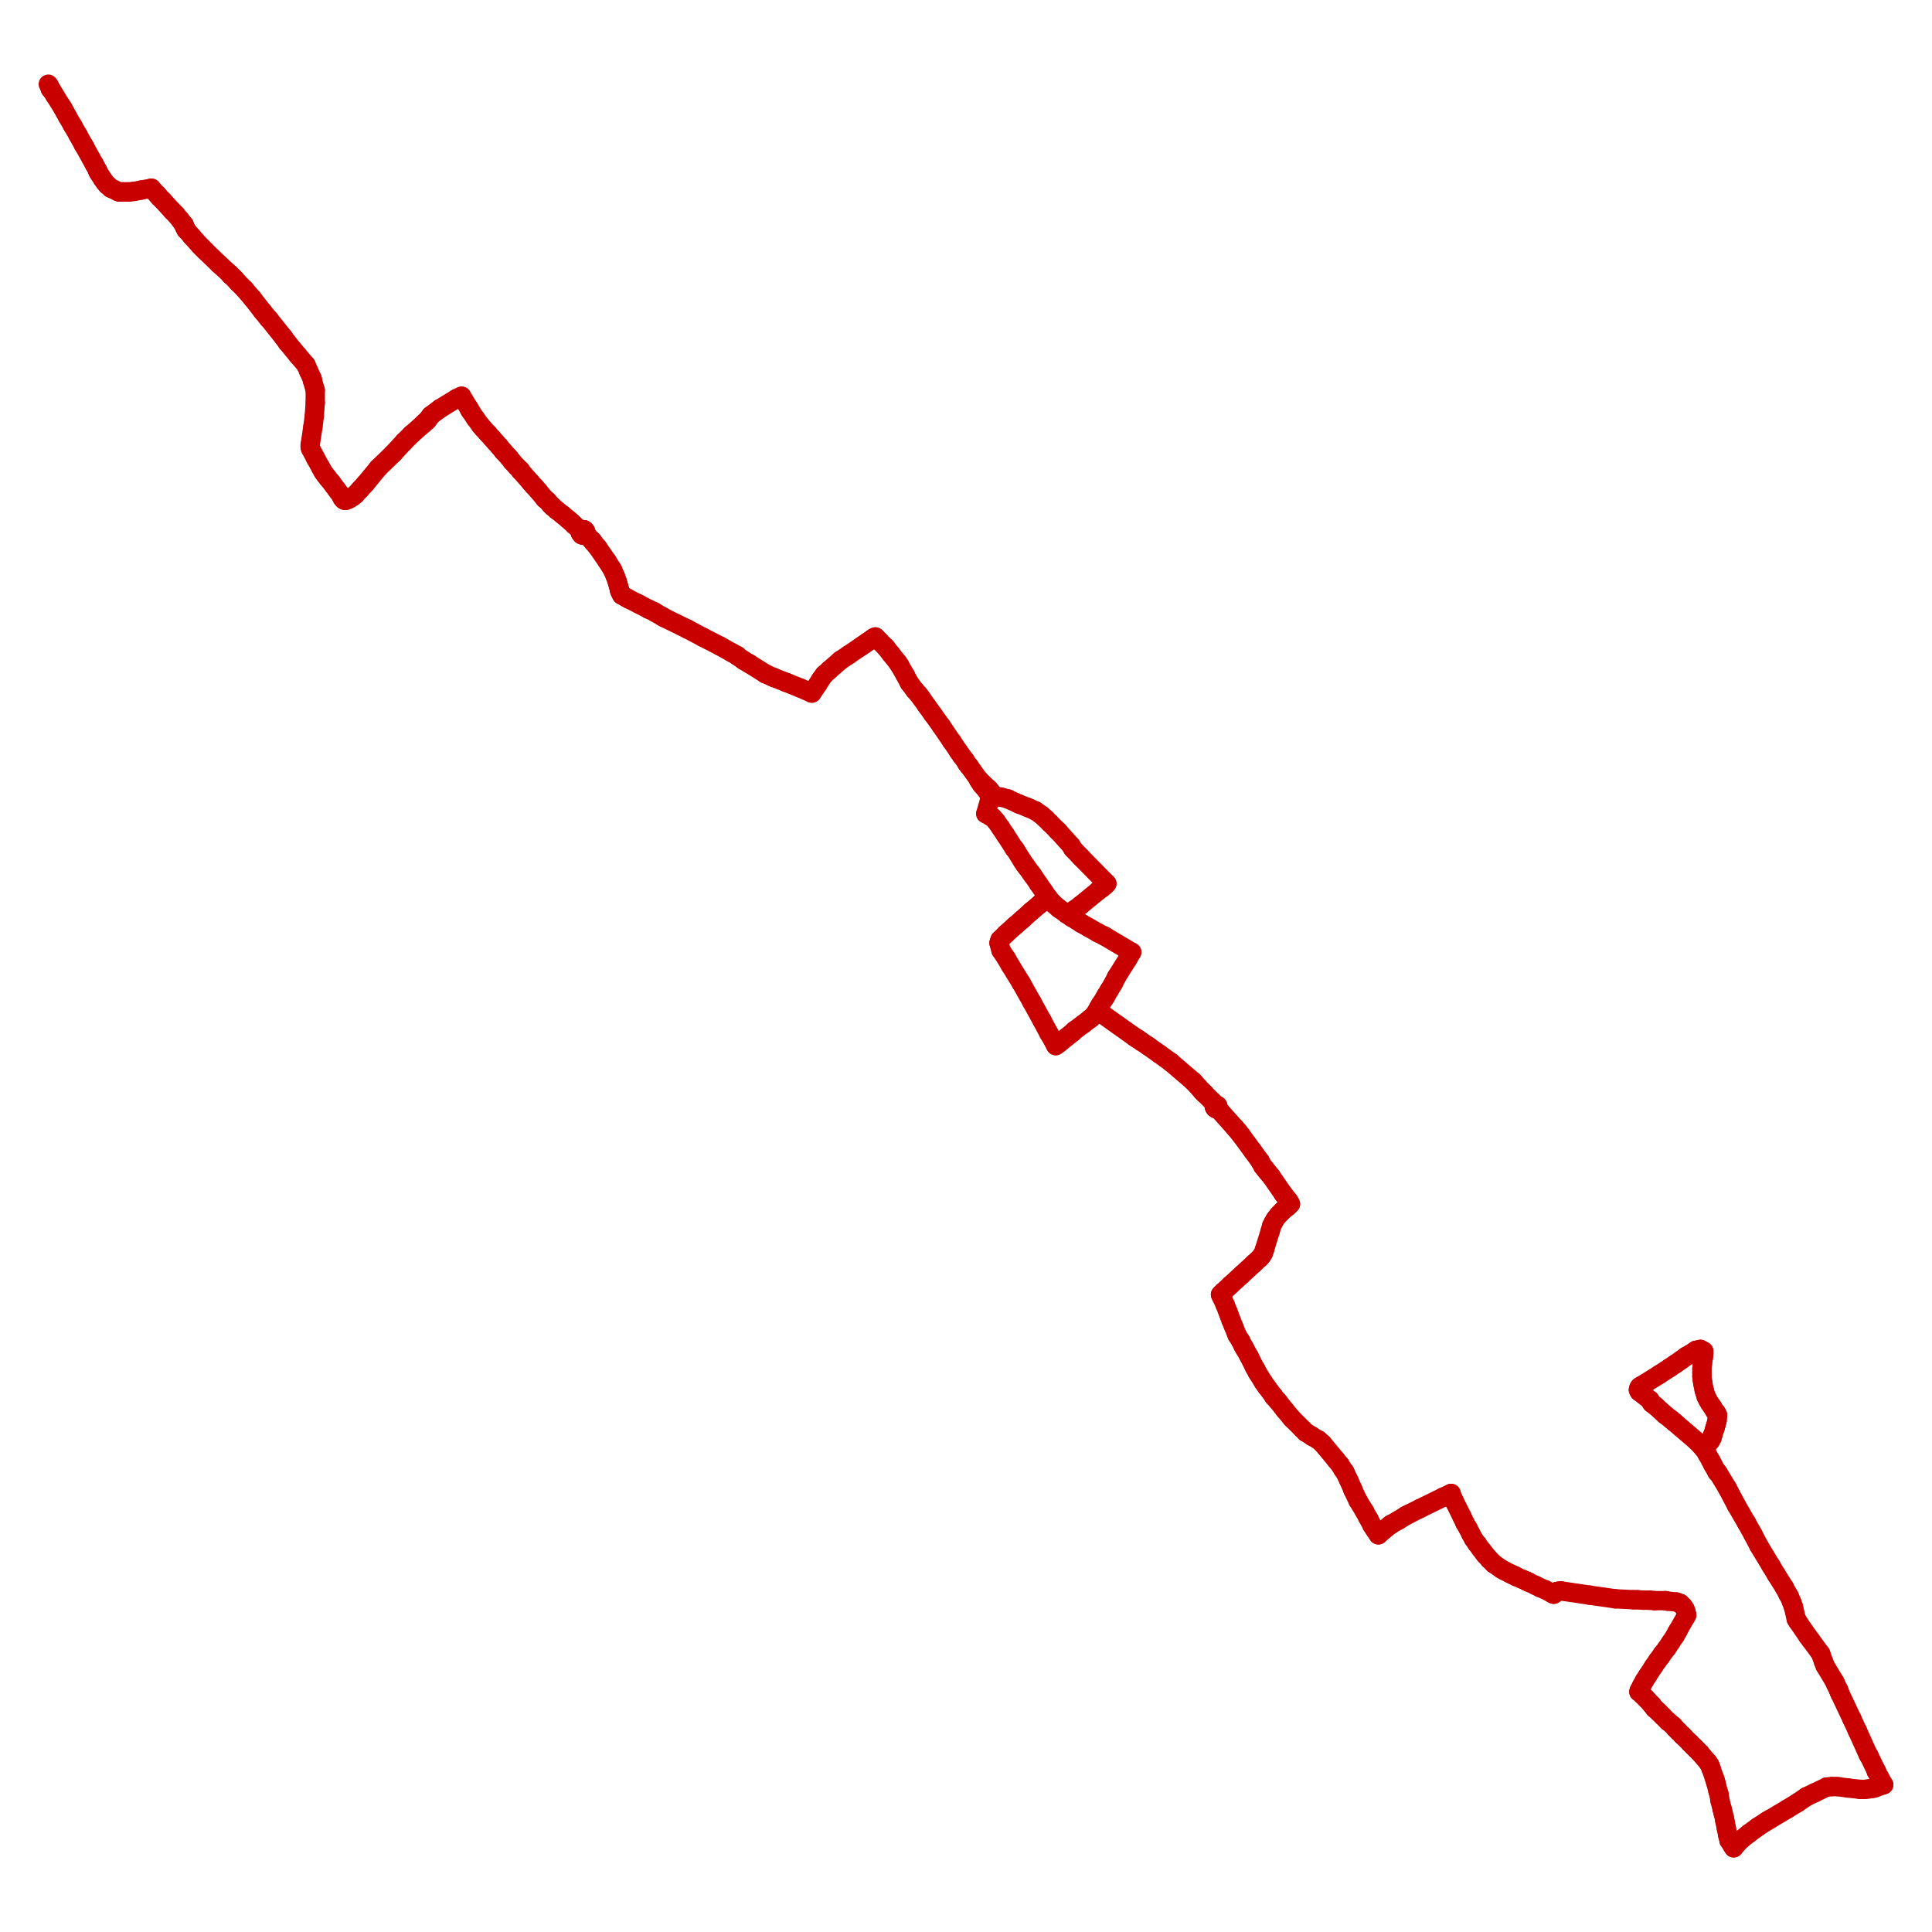 <?xml version="1.0" encoding="utf-8" ?>
<svg baseProfile="tiny" height="400" version="1.2" width="400" xmlns="http://www.w3.org/2000/svg" xmlns:ev="http://www.w3.org/2001/xml-events" xmlns:xlink="http://www.w3.org/1999/xlink"><defs /><line stroke="rgb(200,0,0)" stroke-linecap="round" stroke-width="4" x1="229.157" x2="223.821" y1="182.944" y2="177.512" /><line stroke="rgb(200,0,0)" stroke-linecap="round" stroke-width="4" x1="223.821" x2="222.106" y1="177.512" y2="175.702" /><line stroke="rgb(200,0,0)" stroke-linecap="round" stroke-width="4" x1="222.106" x2="221.725" y1="175.702" y2="175.035" /><line stroke="rgb(200,0,0)" stroke-linecap="round" stroke-width="4" x1="95.567" x2="97.091" y1="82.036" y2="84.513" /><line stroke="rgb(200,0,0)" stroke-linecap="round" stroke-width="4" x1="97.091" x2="97.282" y1="84.513" y2="84.895" /><line stroke="rgb(200,0,0)" stroke-linecap="round" stroke-width="4" x1="97.282" x2="97.472" y1="84.895" y2="85.18" /><line stroke="rgb(200,0,0)" stroke-linecap="round" stroke-width="4" x1="97.472" x2="98.425" y1="85.18" y2="86.61" /><line stroke="rgb(200,0,0)" stroke-linecap="round" stroke-width="4" x1="98.425" x2="99.473" y1="86.61" y2="88.039" /><line stroke="rgb(200,0,0)" stroke-linecap="round" stroke-width="4" x1="99.473" x2="100.045" y1="88.039" y2="88.706" /><line stroke="rgb(200,0,0)" stroke-linecap="round" stroke-width="4" x1="100.045" x2="100.903" y1="88.706" y2="89.659" /><line stroke="rgb(200,0,0)" stroke-linecap="round" stroke-width="4" x1="100.903" x2="101.093" y1="89.659" y2="89.85" /><line stroke="rgb(200,0,0)" stroke-linecap="round" stroke-width="4" x1="101.093" x2="101.856" y1="89.85" y2="90.707" /><line stroke="rgb(200,0,0)" stroke-linecap="round" stroke-width="4" x1="101.856" x2="102.618" y1="90.707" y2="91.565" /><line stroke="rgb(200,0,0)" stroke-linecap="round" stroke-width="4" x1="102.618" x2="103.38" y1="91.565" y2="92.422" /><line stroke="rgb(200,0,0)" stroke-linecap="round" stroke-width="4" x1="103.38" x2="104.238" y1="92.422" y2="93.47" /><line stroke="rgb(200,0,0)" stroke-linecap="round" stroke-width="4" x1="104.238" x2="105.381" y1="93.47" y2="94.709" /><line stroke="rgb(200,0,0)" stroke-linecap="round" stroke-width="4" x1="105.381" x2="106.048" y1="94.709" y2="95.567" /><line stroke="rgb(200,0,0)" stroke-linecap="round" stroke-width="4" x1="106.048" x2="107.001" y1="95.567" y2="96.615" /><line stroke="rgb(200,0,0)" stroke-linecap="round" stroke-width="4" x1="107.001" x2="107.763" y1="96.615" y2="97.377" /><line stroke="rgb(200,0,0)" stroke-linecap="round" stroke-width="4" x1="107.763" x2="107.763" y1="97.377" y2="97.472" /><line stroke="rgb(200,0,0)" stroke-linecap="round" stroke-width="4" x1="190.186" x2="189.423" y1="143.781" y2="142.924" /><line stroke="rgb(200,0,0)" stroke-linecap="round" stroke-width="4" x1="189.423" x2="188.28" y1="142.924" y2="141.399" /><line stroke="rgb(200,0,0)" stroke-linecap="round" stroke-width="4" x1="188.28" x2="187.422" y1="141.399" y2="139.779" /><line stroke="rgb(200,0,0)" stroke-linecap="round" stroke-width="4" x1="187.422" x2="186.279" y1="139.779" y2="137.778" /><line stroke="rgb(200,0,0)" stroke-linecap="round" stroke-width="4" x1="216.961" x2="217.914" y1="185.802" y2="186.946" /><line stroke="rgb(200,0,0)" stroke-linecap="round" stroke-width="4" x1="217.914" x2="219.248" y1="186.946" y2="188.089" /><line stroke="rgb(200,0,0)" stroke-linecap="round" stroke-width="4" x1="219.248" x2="220.868" y1="188.089" y2="189.233" /><line stroke="rgb(200,0,0)" stroke-linecap="round" stroke-width="4" x1="220.868" x2="221.535" y1="189.233" y2="188.947" /><line stroke="rgb(200,0,0)" stroke-linecap="round" stroke-width="4" x1="221.535" x2="222.583" y1="188.947" y2="188.28" /><line stroke="rgb(200,0,0)" stroke-linecap="round" stroke-width="4" x1="222.583" x2="223.726" y1="188.28" y2="187.422" /><line stroke="rgb(200,0,0)" stroke-linecap="round" stroke-width="4" x1="223.726" x2="227.442" y1="187.422" y2="184.373" /><line stroke="rgb(200,0,0)" stroke-linecap="round" stroke-width="4" x1="227.442" x2="227.728" y1="184.373" y2="184.087" /><line stroke="rgb(200,0,0)" stroke-linecap="round" stroke-width="4" x1="227.728" x2="228.109" y1="184.087" y2="183.897" /><line stroke="rgb(200,0,0)" stroke-linecap="round" stroke-width="4" x1="228.109" x2="228.776" y1="183.897" y2="183.325" /><line stroke="rgb(200,0,0)" stroke-linecap="round" stroke-width="4" x1="228.776" x2="229.157" y1="183.325" y2="182.944" /><line stroke="rgb(200,0,0)" stroke-linecap="round" stroke-width="4" x1="220.868" x2="221.821" y1="189.233" y2="189.9" /><line stroke="rgb(200,0,0)" stroke-linecap="round" stroke-width="4" x1="71.174" x2="70.983" y1="103.475" y2="103.285" /><line stroke="rgb(200,0,0)" stroke-linecap="round" stroke-width="4" x1="70.983" x2="70.792" y1="103.285" y2="102.999" /><line stroke="rgb(200,0,0)" stroke-linecap="round" stroke-width="4" x1="70.792" x2="70.507" y1="102.999" y2="102.427" /><line stroke="rgb(200,0,0)" stroke-linecap="round" stroke-width="4" x1="70.507" x2="69.935" y1="102.427" y2="101.665" /><line stroke="rgb(200,0,0)" stroke-linecap="round" stroke-width="4" x1="69.935" x2="69.649" y1="101.665" y2="101.284" /><line stroke="rgb(200,0,0)" stroke-linecap="round" stroke-width="4" x1="69.649" x2="69.077" y1="101.284" y2="100.522" /><line stroke="rgb(200,0,0)" stroke-linecap="round" stroke-width="4" x1="69.077" x2="68.601" y1="100.522" y2="99.855" /><line stroke="rgb(200,0,0)" stroke-linecap="round" stroke-width="4" x1="68.601" x2="68.029" y1="99.855" y2="99.188" /><line stroke="rgb(200,0,0)" stroke-linecap="round" stroke-width="4" x1="68.029" x2="67.743" y1="99.188" y2="98.806" /><line stroke="rgb(200,0,0)" stroke-linecap="round" stroke-width="4" x1="67.743" x2="67.362" y1="98.806" y2="98.33" /><line stroke="rgb(200,0,0)" stroke-linecap="round" stroke-width="4" x1="67.362" x2="66.886" y1="98.33" y2="97.663" /><line stroke="rgb(200,0,0)" stroke-linecap="round" stroke-width="4" x1="66.886" x2="66.409" y1="97.663" y2="96.805" /><line stroke="rgb(200,0,0)" stroke-linecap="round" stroke-width="4" x1="66.409" x2="65.361" y1="96.805" y2="94.9" /><line stroke="rgb(200,0,0)" stroke-linecap="round" stroke-width="4" x1="65.361" x2="64.313" y1="94.9" y2="92.899" /><line stroke="rgb(200,0,0)" stroke-linecap="round" stroke-width="4" x1="64.313" x2="64.218" y1="92.899" y2="92.518" /><line stroke="rgb(200,0,0)" stroke-linecap="round" stroke-width="4" x1="64.218" x2="64.218" y1="92.518" y2="92.136" /><line stroke="rgb(200,0,0)" stroke-linecap="round" stroke-width="4" x1="64.218" x2="64.789" y1="92.136" y2="88.325" /><line stroke="rgb(200,0,0)" stroke-linecap="round" stroke-width="4" x1="64.789" x2="65.075" y1="88.325" y2="86.133" /><line stroke="rgb(200,0,0)" stroke-linecap="round" stroke-width="4" x1="65.075" x2="65.266" y1="86.133" y2="83.37" /><line stroke="rgb(200,0,0)" stroke-linecap="round" stroke-width="4" x1="65.266" x2="65.266" y1="83.37" y2="80.797" /><line stroke="rgb(200,0,0)" stroke-linecap="round" stroke-width="4" x1="168.079" x2="169.318" y1="143.495" y2="141.685" /><line stroke="rgb(200,0,0)" stroke-linecap="round" stroke-width="4" x1="169.318" x2="169.89" y1="141.685" y2="140.732" /><line stroke="rgb(200,0,0)" stroke-linecap="round" stroke-width="4" x1="169.89" x2="170.652" y1="140.732" y2="139.684" /><line stroke="rgb(200,0,0)" stroke-linecap="round" stroke-width="4" x1="170.652" x2="171.7" y1="139.684" y2="138.731" /><line stroke="rgb(200,0,0)" stroke-linecap="round" stroke-width="4" x1="171.7" x2="173.987" y1="138.731" y2="136.73" /><line stroke="rgb(200,0,0)" stroke-linecap="round" stroke-width="4" x1="173.987" x2="175.702" y1="136.73" y2="135.587" /><line stroke="rgb(200,0,0)" stroke-linecap="round" stroke-width="4" x1="175.702" x2="178.37" y1="135.587" y2="133.776" /><line stroke="rgb(200,0,0)" stroke-linecap="round" stroke-width="4" x1="178.37" x2="178.942" y1="133.776" y2="133.395" /><line stroke="rgb(200,0,0)" stroke-linecap="round" stroke-width="4" x1="178.942" x2="179.609" y1="133.395" y2="132.919" /><line stroke="rgb(200,0,0)" stroke-linecap="round" stroke-width="4" x1="285.376" x2="284.804" y1="317.773" y2="316.916" /><line stroke="rgb(200,0,0)" stroke-linecap="round" stroke-width="4" x1="284.804" x2="284.423" y1="316.916" y2="316.344" /><line stroke="rgb(200,0,0)" stroke-linecap="round" stroke-width="4" x1="284.423" x2="284.042" y1="316.344" y2="315.772" /><line stroke="rgb(200,0,0)" stroke-linecap="round" stroke-width="4" x1="284.042" x2="283.47" y1="315.772" y2="314.629" /><line stroke="rgb(200,0,0)" stroke-linecap="round" stroke-width="4" x1="283.47" x2="283.185" y1="314.629" y2="314.152" /><line stroke="rgb(200,0,0)" stroke-linecap="round" stroke-width="4" x1="283.185" x2="282.518" y1="314.152" y2="312.914" /><line stroke="rgb(200,0,0)" stroke-linecap="round" stroke-width="4" x1="282.518" x2="281.184" y1="312.914" y2="310.722" /><line stroke="rgb(200,0,0)" stroke-linecap="round" stroke-width="4" x1="281.184" x2="280.135" y1="310.722" y2="308.531" /><line stroke="rgb(200,0,0)" stroke-linecap="round" stroke-width="4" x1="280.135" x2="280.04" y1="308.531" y2="308.245" /><line stroke="rgb(200,0,0)" stroke-linecap="round" stroke-width="4" x1="280.04" x2="279.278" y1="308.245" y2="306.53" /><line stroke="rgb(200,0,0)" stroke-linecap="round" stroke-width="4" x1="279.278" x2="278.42" y1="306.53" y2="304.719" /><line stroke="rgb(200,0,0)" stroke-linecap="round" stroke-width="4" x1="278.42" x2="278.039" y1="304.719" y2="304.243" /><line stroke="rgb(200,0,0)" stroke-linecap="round" stroke-width="4" x1="204.097" x2="204.669" y1="168.46" y2="168.746" /><line stroke="rgb(200,0,0)" stroke-linecap="round" stroke-width="4" x1="204.669" x2="204.955" y1="168.746" y2="168.937" /><line stroke="rgb(200,0,0)" stroke-linecap="round" stroke-width="4" x1="204.955" x2="205.527" y1="168.937" y2="169.223" /><line stroke="rgb(200,0,0)" stroke-linecap="round" stroke-width="4" x1="205.527" x2="206.194" y1="169.223" y2="169.985" /><line stroke="rgb(200,0,0)" stroke-linecap="round" stroke-width="4" x1="206.194" x2="207.146" y1="169.985" y2="171.319" /><line stroke="rgb(200,0,0)" stroke-linecap="round" stroke-width="4" x1="207.146" x2="208.099" y1="171.319" y2="172.748" /><line stroke="rgb(200,0,0)" stroke-linecap="round" stroke-width="4" x1="208.099" x2="210.005" y1="172.748" y2="175.702" /><line stroke="rgb(200,0,0)" stroke-linecap="round" stroke-width="4" x1="210.005" x2="210.196" y1="175.702" y2="175.893" /><line stroke="rgb(200,0,0)" stroke-linecap="round" stroke-width="4" x1="210.196" x2="211.625" y1="175.893" y2="178.179" /><line stroke="rgb(200,0,0)" stroke-linecap="round" stroke-width="4" x1="211.625" x2="212.197" y1="178.179" y2="179.037" /><line stroke="rgb(200,0,0)" stroke-linecap="round" stroke-width="4" x1="212.197" x2="212.482" y1="179.037" y2="179.418" /><line stroke="rgb(200,0,0)" stroke-linecap="round" stroke-width="4" x1="212.482" x2="213.531" y1="179.418" y2="180.847" /><line stroke="rgb(200,0,0)" stroke-linecap="round" stroke-width="4" x1="213.531" x2="213.816" y1="180.847" y2="181.229" /><line stroke="rgb(200,0,0)" stroke-linecap="round" stroke-width="4" x1="213.816" x2="215.055" y1="181.229" y2="183.039" /><line stroke="rgb(200,0,0)" stroke-linecap="round" stroke-width="4" x1="215.055" x2="216.103" y1="183.039" y2="184.564" /><line stroke="rgb(200,0,0)" stroke-linecap="round" stroke-width="4" x1="216.103" x2="216.961" y1="184.564" y2="185.802" /><line stroke="rgb(200,0,0)" stroke-linecap="round" stroke-width="4" x1="235.446" x2="234.875" y1="215.055" y2="214.674" /><line stroke="rgb(200,0,0)" stroke-linecap="round" stroke-width="4" x1="234.875" x2="228.3" y1="214.674" y2="210.005" /><line stroke="rgb(200,0,0)" stroke-linecap="round" stroke-width="4" x1="228.3" x2="227.538" y1="210.005" y2="209.529" /><line stroke="rgb(200,0,0)" stroke-linecap="round" stroke-width="4" x1="227.538" x2="227.156" y1="209.529" y2="209.243" /><line stroke="rgb(200,0,0)" stroke-linecap="round" stroke-width="4" x1="390.0" x2="389.142" y1="369.514" y2="367.989" /><line stroke="rgb(200,0,0)" stroke-linecap="round" stroke-width="4" x1="300.431" x2="300.812" y1="309.198" y2="310.246" /><line stroke="rgb(200,0,0)" stroke-linecap="round" stroke-width="4" x1="300.812" x2="301.098" y1="310.246" y2="310.817" /><line stroke="rgb(200,0,0)" stroke-linecap="round" stroke-width="4" x1="301.098" x2="302.718" y1="310.817" y2="314.057" /><line stroke="rgb(200,0,0)" stroke-linecap="round" stroke-width="4" x1="302.718" x2="303.29" y1="314.057" y2="315.296" /><line stroke="rgb(200,0,0)" stroke-linecap="round" stroke-width="4" x1="303.29" x2="303.957" y1="315.296" y2="316.439" /><line stroke="rgb(200,0,0)" stroke-linecap="round" stroke-width="4" x1="303.957" x2="304.529" y1="316.439" y2="317.583" /><line stroke="rgb(200,0,0)" stroke-linecap="round" stroke-width="4" x1="304.529" x2="305.1" y1="317.583" y2="318.631" /><line stroke="rgb(200,0,0)" stroke-linecap="round" stroke-width="4" x1="305.1" x2="305.767" y1="318.631" y2="319.584" /><line stroke="rgb(200,0,0)" stroke-linecap="round" stroke-width="4" x1="305.767" x2="305.863" y1="319.584" y2="319.679" /><line stroke="rgb(200,0,0)" stroke-linecap="round" stroke-width="4" x1="305.863" x2="306.53" y1="319.679" y2="320.632" /><line stroke="rgb(200,0,0)" stroke-linecap="round" stroke-width="4" x1="306.53" x2="307.006" y1="320.632" y2="321.204" /><line stroke="rgb(200,0,0)" stroke-linecap="round" stroke-width="4" x1="307.006" x2="307.197" y1="321.204" y2="321.49" /><line stroke="rgb(200,0,0)" stroke-linecap="round" stroke-width="4" x1="307.197" x2="307.482" y1="321.49" y2="321.871" /><line stroke="rgb(200,0,0)" stroke-linecap="round" stroke-width="4" x1="307.482" x2="307.673" y1="321.871" y2="322.061" /><line stroke="rgb(200,0,0)" stroke-linecap="round" stroke-width="4" x1="352.743" x2="352.743" y1="279.754" y2="280.231" /><line stroke="rgb(200,0,0)" stroke-linecap="round" stroke-width="4" x1="352.743" x2="352.648" y1="280.231" y2="281.088" /><line stroke="rgb(200,0,0)" stroke-linecap="round" stroke-width="4" x1="352.648" x2="352.457" y1="281.088" y2="282.518" /><line stroke="rgb(200,0,0)" stroke-linecap="round" stroke-width="4" x1="352.457" x2="352.362" y1="282.518" y2="283.375" /><line stroke="rgb(200,0,0)" stroke-linecap="round" stroke-width="4" x1="352.362" x2="352.362" y1="283.375" y2="284.233" /><line stroke="rgb(200,0,0)" stroke-linecap="round" stroke-width="4" x1="352.362" x2="352.362" y1="284.233" y2="284.995" /><line stroke="rgb(200,0,0)" stroke-linecap="round" stroke-width="4" x1="352.362" x2="352.457" y1="284.995" y2="285.757" /><line stroke="rgb(200,0,0)" stroke-linecap="round" stroke-width="4" x1="352.457" x2="352.553" y1="285.757" y2="286.424" /><line stroke="rgb(200,0,0)" stroke-linecap="round" stroke-width="4" x1="352.553" x2="352.839" y1="286.424" y2="287.854" /><line stroke="rgb(200,0,0)" stroke-linecap="round" stroke-width="4" x1="352.839" x2="353.22" y1="287.854" y2="289.092" /><line stroke="rgb(200,0,0)" stroke-linecap="round" stroke-width="4" x1="353.22" x2="353.601" y1="289.092" y2="289.855" /><line stroke="rgb(200,0,0)" stroke-linecap="round" stroke-width="4" x1="353.601" x2="353.982" y1="289.855" y2="290.522" /><line stroke="rgb(200,0,0)" stroke-linecap="round" stroke-width="4" x1="353.982" x2="354.458" y1="290.522" y2="291.189" /><line stroke="rgb(200,0,0)" stroke-linecap="round" stroke-width="4" x1="354.458" x2="354.649" y1="291.189" y2="291.474" /><line stroke="rgb(200,0,0)" stroke-linecap="round" stroke-width="4" x1="354.649" x2="355.03" y1="291.474" y2="292.141" /><line stroke="rgb(200,0,0)" stroke-linecap="round" stroke-width="4" x1="355.03" x2="355.316" y1="292.141" y2="292.427" /><line stroke="rgb(200,0,0)" stroke-linecap="round" stroke-width="4" x1="355.316" x2="355.602" y1="292.427" y2="292.999" /><line stroke="rgb(200,0,0)" stroke-linecap="round" stroke-width="4" x1="352.648" x2="353.029" y1="299.86" y2="299.574" /><line stroke="rgb(200,0,0)" stroke-linecap="round" stroke-width="4" x1="353.029" x2="353.41" y1="299.574" y2="299.097" /><line stroke="rgb(200,0,0)" stroke-linecap="round" stroke-width="4" x1="353.41" x2="353.791" y1="299.097" y2="298.716" /><line stroke="rgb(200,0,0)" stroke-linecap="round" stroke-width="4" x1="353.791" x2="354.173" y1="298.716" y2="298.24" /><line stroke="rgb(200,0,0)" stroke-linecap="round" stroke-width="4" x1="354.173" x2="354.458" y1="298.24" y2="297.668" /><line stroke="rgb(200,0,0)" stroke-linecap="round" stroke-width="4" x1="354.458" x2="354.554" y1="297.668" y2="297.192" /><line stroke="rgb(200,0,0)" stroke-linecap="round" stroke-width="4" x1="354.554" x2="354.649" y1="297.192" y2="297.001" /><line stroke="rgb(200,0,0)" stroke-linecap="round" stroke-width="4" x1="354.649" x2="355.03" y1="297.001" y2="295.762" /><line stroke="rgb(200,0,0)" stroke-linecap="round" stroke-width="4" x1="355.03" x2="355.125" y1="295.762" y2="295.476" /><line stroke="rgb(200,0,0)" stroke-linecap="round" stroke-width="4" x1="355.125" x2="355.316" y1="295.476" y2="294.809" /><line stroke="rgb(200,0,0)" stroke-linecap="round" stroke-width="4" x1="355.316" x2="355.507" y1="294.809" y2="294.047" /><line stroke="rgb(200,0,0)" stroke-linecap="round" stroke-width="4" x1="355.507" x2="355.602" y1="294.047" y2="292.999" /><line stroke="rgb(200,0,0)" stroke-linecap="round" stroke-width="4" x1="339.308" x2="339.403" y1="350.266" y2="349.98" /><line stroke="rgb(200,0,0)" stroke-linecap="round" stroke-width="4" x1="339.403" x2="339.88" y1="349.98" y2="349.027" /><line stroke="rgb(200,0,0)" stroke-linecap="round" stroke-width="4" x1="339.88" x2="340.451" y1="349.027" y2="347.979" /><line stroke="rgb(200,0,0)" stroke-linecap="round" stroke-width="4" x1="340.451" x2="341.118" y1="347.979" y2="346.931" /><line stroke="rgb(200,0,0)" stroke-linecap="round" stroke-width="4" x1="341.118" x2="342.357" y1="346.931" y2="345.025" /><line stroke="rgb(200,0,0)" stroke-linecap="round" stroke-width="4" x1="342.357" x2="343.215" y1="345.025" y2="343.786" /><line stroke="rgb(200,0,0)" stroke-linecap="round" stroke-width="4" x1="343.215" x2="343.786" y1="343.786" y2="343.024" /><line stroke="rgb(200,0,0)" stroke-linecap="round" stroke-width="4" x1="343.786" x2="344.168" y1="343.024" y2="342.452" /><line stroke="rgb(200,0,0)" stroke-linecap="round" stroke-width="4" x1="344.168" x2="345.12" y1="342.452" y2="341.214" /><line stroke="rgb(200,0,0)" stroke-linecap="round" stroke-width="4" x1="345.12" x2="345.883" y1="341.214" y2="340.07" /><line stroke="rgb(200,0,0)" stroke-linecap="round" stroke-width="4" x1="345.883" x2="346.836" y1="340.07" y2="338.641" /><line stroke="rgb(200,0,0)" stroke-linecap="round" stroke-width="4" x1="346.836" x2="347.121" y1="338.641" y2="338.069" /><line stroke="rgb(200,0,0)" stroke-linecap="round" stroke-width="4" x1="347.121" x2="347.312" y1="338.069" y2="337.783" /><line stroke="rgb(200,0,0)" stroke-linecap="round" stroke-width="4" x1="347.312" x2="347.407" y1="337.783" y2="337.593" /><line stroke="rgb(200,0,0)" stroke-linecap="round" stroke-width="4" x1="347.407" x2="349.027" y1="337.593" y2="334.734" /><line stroke="rgb(200,0,0)" stroke-linecap="round" stroke-width="4" x1="349.027" x2="349.218" y1="334.734" y2="334.353" /><line stroke="rgb(200,0,0)" stroke-linecap="round" stroke-width="4" x1="321.68" x2="322.347" y1="330.065" y2="329.493" /><line stroke="rgb(200,0,0)" stroke-linecap="round" stroke-width="4" x1="322.347" x2="322.919" y1="329.493" y2="329.398" /><line stroke="rgb(200,0,0)" stroke-linecap="round" stroke-width="4" x1="322.919" x2="323.3" y1="329.398" y2="329.398" /><line stroke="rgb(200,0,0)" stroke-linecap="round" stroke-width="4" x1="323.3" x2="329.112" y1="329.398" y2="330.256" /><line stroke="rgb(200,0,0)" stroke-linecap="round" stroke-width="4" x1="329.112" x2="334.448" y1="330.256" y2="331.018" /><line stroke="rgb(200,0,0)" stroke-linecap="round" stroke-width="4" x1="334.448" x2="338.164" y1="331.018" y2="331.209" /><line stroke="rgb(200,0,0)" stroke-linecap="round" stroke-width="4" x1="338.164" x2="339.022" y1="331.209" y2="331.209" /><line stroke="rgb(200,0,0)" stroke-linecap="round" stroke-width="4" x1="339.022" x2="340.261" y1="331.209" y2="331.304" /><line stroke="rgb(200,0,0)" stroke-linecap="round" stroke-width="4" x1="340.261" x2="341.309" y1="331.304" y2="331.304" /><line stroke="rgb(200,0,0)" stroke-linecap="round" stroke-width="4" x1="341.309" x2="341.595" y1="331.304" y2="331.304" /><line stroke="rgb(200,0,0)" stroke-linecap="round" stroke-width="4" x1="341.595" x2="342.548" y1="331.304" y2="331.399" /><line stroke="rgb(200,0,0)" stroke-linecap="round" stroke-width="4" x1="342.548" x2="344.834" y1="331.399" y2="331.399" /><line stroke="rgb(200,0,0)" stroke-linecap="round" stroke-width="4" x1="344.834" x2="345.216" y1="331.399" y2="331.495" /><line stroke="rgb(200,0,0)" stroke-linecap="round" stroke-width="4" x1="345.216" x2="347.121" y1="331.495" y2="331.685" /><line stroke="rgb(200,0,0)" stroke-linecap="round" stroke-width="4" x1="347.121" x2="347.884" y1="331.685" y2="331.971" /><line stroke="rgb(200,0,0)" stroke-linecap="round" stroke-width="4" x1="347.884" x2="348.455" y1="331.971" y2="332.543" /><line stroke="rgb(200,0,0)" stroke-linecap="round" stroke-width="4" x1="348.455" x2="348.837" y1="332.543" y2="333.114" /><line stroke="rgb(200,0,0)" stroke-linecap="round" stroke-width="4" x1="348.837" x2="349.027" y1="333.114" y2="333.591" /><line stroke="rgb(200,0,0)" stroke-linecap="round" stroke-width="4" x1="349.027" x2="349.122" y1="333.591" y2="334.067" /><line stroke="rgb(200,0,0)" stroke-linecap="round" stroke-width="4" x1="349.122" x2="349.218" y1="334.067" y2="334.353" /><line stroke="rgb(200,0,0)" stroke-linecap="round" stroke-width="4" x1="235.446" x2="235.637" y1="215.055" y2="215.15" /><line stroke="rgb(200,0,0)" stroke-linecap="round" stroke-width="4" x1="353.601" x2="353.982" y1="364.844" y2="365.416" /><line stroke="rgb(200,0,0)" stroke-linecap="round" stroke-width="4" x1="353.982" x2="354.268" y1="365.416" y2="366.178" /><line stroke="rgb(200,0,0)" stroke-linecap="round" stroke-width="4" x1="354.268" x2="354.935" y1="366.178" y2="368.084" /><line stroke="rgb(200,0,0)" stroke-linecap="round" stroke-width="4" x1="354.935" x2="355.125" y1="368.084" y2="368.656" /><line stroke="rgb(200,0,0)" stroke-linecap="round" stroke-width="4" x1="355.125" x2="355.316" y1="368.656" y2="369.323" /><line stroke="rgb(200,0,0)" stroke-linecap="round" stroke-width="4" x1="355.316" x2="355.697" y1="369.323" y2="370.848" /><line stroke="rgb(200,0,0)" stroke-linecap="round" stroke-width="4" x1="355.697" x2="355.888" y1="370.848" y2="371.419" /><line stroke="rgb(200,0,0)" stroke-linecap="round" stroke-width="4" x1="355.888" x2="356.078" y1="371.419" y2="372.658" /><line stroke="rgb(200,0,0)" stroke-linecap="round" stroke-width="4" x1="356.078" x2="356.555" y1="372.658" y2="374.564" /><line stroke="rgb(200,0,0)" stroke-linecap="round" stroke-width="4" x1="356.555" x2="356.745" y1="374.564" y2="375.326" /><line stroke="rgb(200,0,0)" stroke-linecap="round" stroke-width="4" x1="356.745" x2="357.031" y1="375.326" y2="376.469" /><line stroke="rgb(200,0,0)" stroke-linecap="round" stroke-width="4" x1="357.031" x2="357.126" y1="376.469" y2="377.041" /><line stroke="rgb(200,0,0)" stroke-linecap="round" stroke-width="4" x1="357.126" x2="357.412" y1="377.041" y2="378.47" /><line stroke="rgb(200,0,0)" stroke-linecap="round" stroke-width="4" x1="357.412" x2="357.698" y1="378.47" y2="379.9" /><line stroke="rgb(200,0,0)" stroke-linecap="round" stroke-width="4" x1="357.698" x2="357.889" y1="379.9" y2="380.567" /><line stroke="rgb(200,0,0)" stroke-linecap="round" stroke-width="4" x1="357.889" x2="357.984" y1="380.567" y2="381.043" /><line stroke="rgb(200,0,0)" stroke-linecap="round" stroke-width="4" x1="377.518" x2="376.946" y1="343.977" y2="342.357" /><line stroke="rgb(200,0,0)" stroke-linecap="round" stroke-width="4" x1="376.946" x2="374.849" y1="342.357" y2="339.498" /><line stroke="rgb(200,0,0)" stroke-linecap="round" stroke-width="4" x1="374.849" x2="374.278" y1="339.498" y2="338.736" /><line stroke="rgb(200,0,0)" stroke-linecap="round" stroke-width="4" x1="374.278" x2="372.182" y1="338.736" y2="335.687" /><line stroke="rgb(200,0,0)" stroke-linecap="round" stroke-width="4" x1="372.182" x2="371.896" y1="335.687" y2="335.211" /><line stroke="rgb(200,0,0)" stroke-linecap="round" stroke-width="4" x1="371.896" x2="371.324" y1="335.211" y2="332.733" /><line stroke="rgb(200,0,0)" stroke-linecap="round" stroke-width="4" x1="371.324" x2="370.943" y1="332.733" y2="331.685" /><line stroke="rgb(200,0,0)" stroke-linecap="round" stroke-width="4" x1="370.943" x2="370.466" y1="331.685" y2="330.542" /><line stroke="rgb(200,0,0)" stroke-linecap="round" stroke-width="4" x1="370.466" x2="370.18" y1="330.542" y2="330.065" /><line stroke="rgb(200,0,0)" stroke-linecap="round" stroke-width="4" x1="370.18" x2="369.418" y1="330.065" y2="328.636" /><line stroke="rgb(200,0,0)" stroke-linecap="round" stroke-width="4" x1="358.937" x2="359.413" y1="382.568" y2="381.996" /><line stroke="rgb(200,0,0)" stroke-linecap="round" stroke-width="4" x1="359.413" x2="360.175" y1="381.996" y2="381.138" /><line stroke="rgb(200,0,0)" stroke-linecap="round" stroke-width="4" x1="378.185" x2="379.233" y1="369.99" y2="369.895" /><line stroke="rgb(200,0,0)" stroke-linecap="round" stroke-width="4" x1="379.233" x2="380.376" y1="369.895" y2="369.895" /><line stroke="rgb(200,0,0)" stroke-linecap="round" stroke-width="4" x1="380.376" x2="382.568" y1="369.895" y2="370.18" /><line stroke="rgb(200,0,0)" stroke-linecap="round" stroke-width="4" x1="382.568" x2="385.14" y1="370.18" y2="370.466" /><line stroke="rgb(200,0,0)" stroke-linecap="round" stroke-width="4" x1="385.14" x2="386.093" y1="370.466" y2="370.466" /><line stroke="rgb(200,0,0)" stroke-linecap="round" stroke-width="4" x1="386.093" x2="386.951" y1="370.466" y2="370.371" /><line stroke="rgb(200,0,0)" stroke-linecap="round" stroke-width="4" x1="386.951" x2="387.618" y1="370.371" y2="370.276" /><line stroke="rgb(200,0,0)" stroke-linecap="round" stroke-width="4" x1="387.618" x2="388.094" y1="370.276" y2="370.18" /><line stroke="rgb(200,0,0)" stroke-linecap="round" stroke-width="4" x1="300.431" x2="299.478" y1="309.198" y2="309.674" /><line stroke="rgb(200,0,0)" stroke-linecap="round" stroke-width="4" x1="299.478" x2="298.811" y1="309.674" y2="309.96" /><line stroke="rgb(200,0,0)" stroke-linecap="round" stroke-width="4" x1="298.811" x2="293.952" y1="309.96" y2="312.342" /><line stroke="rgb(200,0,0)" stroke-linecap="round" stroke-width="4" x1="293.952" x2="291.665" y1="312.342" y2="313.486" /><line stroke="rgb(200,0,0)" stroke-linecap="round" stroke-width="4" x1="291.665" x2="291.093" y1="313.486" y2="313.771" /><line stroke="rgb(200,0,0)" stroke-linecap="round" stroke-width="4" x1="291.093" x2="289.569" y1="313.771" y2="314.724" /><line stroke="rgb(200,0,0)" stroke-linecap="round" stroke-width="4" x1="207.242" x2="206.861" y1="196.76" y2="195.331" /><line stroke="rgb(200,0,0)" stroke-linecap="round" stroke-width="4" x1="206.861" x2="206.861" y1="195.331" y2="195.14" /><line stroke="rgb(200,0,0)" stroke-linecap="round" stroke-width="4" x1="206.861" x2="207.051" y1="195.14" y2="194.569" /><line stroke="rgb(200,0,0)" stroke-linecap="round" stroke-width="4" x1="95.567" x2="94.519" y1="82.036" y2="82.513" /><line stroke="rgb(200,0,0)" stroke-linecap="round" stroke-width="4" x1="94.519" x2="91.088" y1="82.513" y2="84.609" /><line stroke="rgb(200,0,0)" stroke-linecap="round" stroke-width="4" x1="91.088" x2="89.183" y1="84.609" y2="86.038" /><line stroke="rgb(200,0,0)" stroke-linecap="round" stroke-width="4" x1="89.183" x2="88.706" y1="86.038" y2="86.705" /><line stroke="rgb(200,0,0)" stroke-linecap="round" stroke-width="4" x1="88.706" x2="88.42" y1="86.705" y2="87.086" /><line stroke="rgb(200,0,0)" stroke-linecap="round" stroke-width="4" x1="121.199" x2="121.58" y1="110.527" y2="110.908" /><line stroke="rgb(200,0,0)" stroke-linecap="round" stroke-width="4" x1="121.58" x2="122.628" y1="110.908" y2="111.956" /><line stroke="rgb(200,0,0)" stroke-linecap="round" stroke-width="4" x1="120.246" x2="120.246" y1="109.86" y2="109.955" /><line stroke="rgb(200,0,0)" stroke-linecap="round" stroke-width="4" x1="120.246" x2="120.15" y1="109.955" y2="110.241" /><line stroke="rgb(200,0,0)" stroke-linecap="round" stroke-width="4" x1="120.15" x2="120.15" y1="110.241" y2="110.336" /><line stroke="rgb(200,0,0)" stroke-linecap="round" stroke-width="4" x1="120.15" x2="120.341" y1="110.336" y2="110.527" /><line stroke="rgb(200,0,0)" stroke-linecap="round" stroke-width="4" x1="120.341" x2="120.436" y1="110.527" y2="110.717" /><line stroke="rgb(200,0,0)" stroke-linecap="round" stroke-width="4" x1="120.436" x2="120.722" y1="110.717" y2="110.812" /><line stroke="rgb(200,0,0)" stroke-linecap="round" stroke-width="4" x1="120.722" x2="120.913" y1="110.812" y2="110.717" /><line stroke="rgb(200,0,0)" stroke-linecap="round" stroke-width="4" x1="120.913" x2="121.008" y1="110.717" y2="110.717" /><line stroke="rgb(200,0,0)" stroke-linecap="round" stroke-width="4" x1="121.008" x2="121.199" y1="110.717" y2="110.527" /><line stroke="rgb(200,0,0)" stroke-linecap="round" stroke-width="4" x1="346.454" x2="346.836" y1="357.317" y2="357.793" /><line stroke="rgb(200,0,0)" stroke-linecap="round" stroke-width="4" x1="346.836" x2="347.502" y1="357.793" y2="358.46" /><line stroke="rgb(200,0,0)" stroke-linecap="round" stroke-width="4" x1="347.502" x2="348.265" y1="358.46" y2="359.223" /><line stroke="rgb(200,0,0)" stroke-linecap="round" stroke-width="4" x1="348.265" x2="348.36" y1="359.223" y2="359.318" /><line stroke="rgb(200,0,0)" stroke-linecap="round" stroke-width="4" x1="348.36" x2="349.98" y1="359.318" y2="360.938" /><line stroke="rgb(200,0,0)" stroke-linecap="round" stroke-width="4" x1="349.98" x2="350.647" y1="360.938" y2="361.605" /><line stroke="rgb(200,0,0)" stroke-linecap="round" stroke-width="4" x1="350.647" x2="351.219" y1="361.605" y2="362.176" /><line stroke="rgb(200,0,0)" stroke-linecap="round" stroke-width="4" x1="351.219" x2="351.981" y1="362.176" y2="362.939" /><line stroke="rgb(200,0,0)" stroke-linecap="round" stroke-width="4" x1="351.981" x2="353.601" y1="362.939" y2="364.844" /><line stroke="rgb(200,0,0)" stroke-linecap="round" stroke-width="4" x1="389.142" x2="388.475" y1="367.989" y2="366.75" /><line stroke="rgb(200,0,0)" stroke-linecap="round" stroke-width="4" x1="388.475" x2="388.475" y1="366.75" y2="366.655" /><line stroke="rgb(200,0,0)" stroke-linecap="round" stroke-width="4" x1="388.475" x2="386.951" y1="366.655" y2="363.51" /><line stroke="rgb(200,0,0)" stroke-linecap="round" stroke-width="4" x1="386.951" x2="386.76" y1="363.51" y2="363.225" /><line stroke="rgb(200,0,0)" stroke-linecap="round" stroke-width="4" x1="386.76" x2="384.569" y1="363.225" y2="358.365" /><line stroke="rgb(200,0,0)" stroke-linecap="round" stroke-width="4" x1="384.569" x2="383.425" y1="358.365" y2="355.888" /><line stroke="rgb(200,0,0)" stroke-linecap="round" stroke-width="4" x1="383.425" x2="380.948" y1="355.888" y2="350.647" /><line stroke="rgb(200,0,0)" stroke-linecap="round" stroke-width="4" x1="380.948" x2="380.757" y1="350.647" y2="350.171" /><line stroke="rgb(200,0,0)" stroke-linecap="round" stroke-width="4" x1="380.757" x2="380.662" y1="350.171" y2="349.885" /><line stroke="rgb(200,0,0)" stroke-linecap="round" stroke-width="4" x1="380.662" x2="380.567" y1="349.885" y2="349.694" /><line stroke="rgb(200,0,0)" stroke-linecap="round" stroke-width="4" x1="380.567" x2="380.09" y1="349.694" y2="348.741" /><line stroke="rgb(200,0,0)" stroke-linecap="round" stroke-width="4" x1="380.09" x2="379.9" y1="348.741" y2="348.265" /><line stroke="rgb(200,0,0)" stroke-linecap="round" stroke-width="4" x1="379.9" x2="377.899" y1="348.265" y2="344.93" /><line stroke="rgb(200,0,0)" stroke-linecap="round" stroke-width="4" x1="377.899" x2="377.518" y1="344.93" y2="343.977" /><line stroke="rgb(200,0,0)" stroke-linecap="round" stroke-width="4" x1="341.976" x2="341.595" y1="290.522" y2="289.855" /><line stroke="rgb(200,0,0)" stroke-linecap="round" stroke-width="4" x1="341.595" x2="339.403" y1="289.855" y2="288.139" /><line stroke="rgb(200,0,0)" stroke-linecap="round" stroke-width="4" x1="339.498" x2="339.975" y1="287.091" y2="286.805" /><line stroke="rgb(200,0,0)" stroke-linecap="round" stroke-width="4" x1="339.975" x2="343.5" y1="286.805" y2="284.614" /><line stroke="rgb(200,0,0)" stroke-linecap="round" stroke-width="4" x1="343.5" x2="345.692" y1="284.614" y2="283.185" /><line stroke="rgb(200,0,0)" stroke-linecap="round" stroke-width="4" x1="345.692" x2="346.836" y1="283.185" y2="282.422" /><line stroke="rgb(200,0,0)" stroke-linecap="round" stroke-width="4" x1="346.836" x2="348.074" y1="282.422" y2="281.565" /><line stroke="rgb(200,0,0)" stroke-linecap="round" stroke-width="4" x1="348.074" x2="349.122" y1="281.565" y2="280.802" /><line stroke="rgb(200,0,0)" stroke-linecap="round" stroke-width="4" x1="349.122" x2="349.98" y1="280.802" y2="280.326" /><line stroke="rgb(200,0,0)" stroke-linecap="round" stroke-width="4" x1="205.05" x2="204.86" y1="165.221" y2="165.792" /><line stroke="rgb(200,0,0)" stroke-linecap="round" stroke-width="4" x1="204.86" x2="204.097" y1="165.792" y2="168.46" /><line stroke="rgb(200,0,0)" stroke-linecap="round" stroke-width="4" x1="221.725" x2="219.153" y1="175.035" y2="172.177" /><line stroke="rgb(200,0,0)" stroke-linecap="round" stroke-width="4" x1="219.153" x2="218.962" y1="172.177" y2="171.986" /><line stroke="rgb(200,0,0)" stroke-linecap="round" stroke-width="4" x1="218.962" x2="217.342" y1="171.986" y2="170.366" /><line stroke="rgb(200,0,0)" stroke-linecap="round" stroke-width="4" x1="217.342" x2="216.484" y1="170.366" y2="169.508" /><line stroke="rgb(200,0,0)" stroke-linecap="round" stroke-width="4" x1="216.484" x2="215.627" y1="169.508" y2="168.746" /><line stroke="rgb(200,0,0)" stroke-linecap="round" stroke-width="4" x1="215.627" x2="214.388" y1="168.746" y2="167.889" /><line stroke="rgb(200,0,0)" stroke-linecap="round" stroke-width="4" x1="214.388" x2="213.149" y1="167.889" y2="167.317" /><line stroke="rgb(200,0,0)" stroke-linecap="round" stroke-width="4" x1="213.149" x2="212.673" y1="167.317" y2="167.126" /><line stroke="rgb(200,0,0)" stroke-linecap="round" stroke-width="4" x1="212.673" x2="210.958" y1="167.126" y2="166.459" /><line stroke="rgb(200,0,0)" stroke-linecap="round" stroke-width="4" x1="210.958" x2="208.671" y1="166.459" y2="165.411" /><line stroke="rgb(200,0,0)" stroke-linecap="round" stroke-width="4" x1="208.671" x2="207.242" y1="165.411" y2="165.03" /><line stroke="rgb(200,0,0)" stroke-linecap="round" stroke-width="4" x1="207.242" x2="206.289" y1="165.03" y2="164.935" /><line stroke="rgb(200,0,0)" stroke-linecap="round" stroke-width="4" x1="206.289" x2="205.717" y1="164.935" y2="165.125" /><line stroke="rgb(200,0,0)" stroke-linecap="round" stroke-width="4" x1="128.726" x2="128.536" y1="123.2" y2="122.819" /><line stroke="rgb(200,0,0)" stroke-linecap="round" stroke-width="4" x1="128.536" x2="128.345" y1="122.819" y2="122.437" /><line stroke="rgb(200,0,0)" stroke-linecap="round" stroke-width="4" x1="128.345" x2="128.25" y1="122.437" y2="122.151" /><line stroke="rgb(200,0,0)" stroke-linecap="round" stroke-width="4" x1="128.25" x2="128.155" y1="122.151" y2="121.675" /><line stroke="rgb(200,0,0)" stroke-linecap="round" stroke-width="4" x1="128.155" x2="127.964" y1="121.675" y2="121.008" /><line stroke="rgb(200,0,0)" stroke-linecap="round" stroke-width="4" x1="127.964" x2="127.773" y1="121.008" y2="120.341" /><line stroke="rgb(200,0,0)" stroke-linecap="round" stroke-width="4" x1="307.673" x2="308.34" y1="322.061" y2="322.824" /><line stroke="rgb(200,0,0)" stroke-linecap="round" stroke-width="4" x1="308.34" x2="309.293" y1="322.824" y2="323.776" /><line stroke="rgb(200,0,0)" stroke-linecap="round" stroke-width="4" x1="309.293" x2="310.817" y1="323.776" y2="324.825" /><line stroke="rgb(200,0,0)" stroke-linecap="round" stroke-width="4" x1="310.817" x2="311.485" y1="324.825" y2="325.206" /><line stroke="rgb(200,0,0)" stroke-linecap="round" stroke-width="4" x1="311.485" x2="312.628" y1="325.206" y2="325.777" /><line stroke="rgb(200,0,0)" stroke-linecap="round" stroke-width="4" x1="312.628" x2="313.2" y1="325.777" y2="326.063" /><line stroke="rgb(200,0,0)" stroke-linecap="round" stroke-width="4" x1="313.2" x2="313.676" y1="326.063" y2="326.254" /><line stroke="rgb(200,0,0)" stroke-linecap="round" stroke-width="4" x1="313.676" x2="313.962" y1="326.254" y2="326.444" /><line stroke="rgb(200,0,0)" stroke-linecap="round" stroke-width="4" x1="313.962" x2="315.105" y1="326.444" y2="326.921" /><line stroke="rgb(200,0,0)" stroke-linecap="round" stroke-width="4" x1="315.105" x2="315.963" y1="326.921" y2="327.302" /><line stroke="rgb(200,0,0)" stroke-linecap="round" stroke-width="4" x1="315.963" x2="316.154" y1="327.302" y2="327.397" /><line stroke="rgb(200,0,0)" stroke-linecap="round" stroke-width="4" x1="316.154" x2="316.344" y1="327.397" y2="327.493" /><line stroke="rgb(200,0,0)" stroke-linecap="round" stroke-width="4" x1="316.344" x2="316.535" y1="327.493" y2="327.588" /><line stroke="rgb(200,0,0)" stroke-linecap="round" stroke-width="4" x1="316.535" x2="317.964" y1="327.588" y2="328.255" /><line stroke="rgb(200,0,0)" stroke-linecap="round" stroke-width="4" x1="317.964" x2="318.917" y1="328.255" y2="328.731" /><line stroke="rgb(200,0,0)" stroke-linecap="round" stroke-width="4" x1="318.917" x2="319.87" y1="328.731" y2="329.112" /><line stroke="rgb(200,0,0)" stroke-linecap="round" stroke-width="4" x1="319.87" x2="321.299" y1="329.112" y2="329.875" /><line stroke="rgb(200,0,0)" stroke-linecap="round" stroke-width="4" x1="321.299" x2="321.68" y1="329.875" y2="330.065" /><line stroke="rgb(200,0,0)" stroke-linecap="round" stroke-width="4" x1="225.346" x2="227.347" y1="191.996" y2="193.139" /><line stroke="rgb(200,0,0)" stroke-linecap="round" stroke-width="4" x1="227.347" x2="228.681" y1="193.139" y2="193.806" /><line stroke="rgb(200,0,0)" stroke-linecap="round" stroke-width="4" x1="228.681" x2="234.303" y1="193.806" y2="197.141" /><line stroke="rgb(200,0,0)" stroke-linecap="round" stroke-width="4" x1="234.303" x2="233.541" y1="197.141" y2="198.475" /><line stroke="rgb(200,0,0)" stroke-linecap="round" stroke-width="4" x1="233.541" x2="231.159" y1="198.475" y2="202.287" /><line stroke="rgb(200,0,0)" stroke-linecap="round" stroke-width="4" x1="231.159" x2="230.492" y1="202.287" y2="203.621" /><line stroke="rgb(200,0,0)" stroke-linecap="round" stroke-width="4" x1="230.492" x2="229.634" y1="203.621" y2="205.05" /><line stroke="rgb(200,0,0)" stroke-linecap="round" stroke-width="4" x1="229.634" x2="229.062" y1="205.05" y2="206.003" /><line stroke="rgb(200,0,0)" stroke-linecap="round" stroke-width="4" x1="107.763" x2="109.86" y1="97.472" y2="99.855" /><line stroke="rgb(200,0,0)" stroke-linecap="round" stroke-width="4" x1="109.86" x2="110.431" y1="99.855" y2="100.522" /><line stroke="rgb(200,0,0)" stroke-linecap="round" stroke-width="4" x1="110.431" x2="110.717" y1="100.522" y2="100.807" /><line stroke="rgb(200,0,0)" stroke-linecap="round" stroke-width="4" x1="110.717" x2="111.479" y1="100.807" y2="101.665" /><line stroke="rgb(200,0,0)" stroke-linecap="round" stroke-width="4" x1="339.308" x2="340.166" y1="350.266" y2="351.028" /><line stroke="rgb(200,0,0)" stroke-linecap="round" stroke-width="4" x1="340.166" x2="340.737" y1="351.028" y2="351.6" /><line stroke="rgb(200,0,0)" stroke-linecap="round" stroke-width="4" x1="340.737" x2="341.976" y1="351.6" y2="352.934" /><line stroke="rgb(200,0,0)" stroke-linecap="round" stroke-width="4" x1="341.976" x2="342.071" y1="352.934" y2="353.029" /><line stroke="rgb(200,0,0)" stroke-linecap="round" stroke-width="4" x1="342.071" x2="342.548" y1="353.029" y2="353.696" /><line stroke="rgb(200,0,0)" stroke-linecap="round" stroke-width="4" x1="342.548" x2="343.215" y1="353.696" y2="354.268" /><line stroke="rgb(200,0,0)" stroke-linecap="round" stroke-width="4" x1="343.215" x2="343.596" y1="354.268" y2="354.649" /><line stroke="rgb(200,0,0)" stroke-linecap="round" stroke-width="4" x1="343.596" x2="344.263" y1="354.649" y2="355.316" /><line stroke="rgb(200,0,0)" stroke-linecap="round" stroke-width="4" x1="344.263" x2="345.311" y1="355.316" y2="356.364" /><line stroke="rgb(200,0,0)" stroke-linecap="round" stroke-width="4" x1="345.311" x2="346.454" y1="356.364" y2="357.317" /><line stroke="rgb(200,0,0)" stroke-linecap="round" stroke-width="4" x1="352.648" x2="352.934" y1="299.86" y2="300.145" /><line stroke="rgb(200,0,0)" stroke-linecap="round" stroke-width="4" x1="352.934" x2="353.41" y1="300.145" y2="301.003" /><line stroke="rgb(200,0,0)" stroke-linecap="round" stroke-width="4" x1="353.41" x2="354.268" y1="301.003" y2="302.528" /><line stroke="rgb(200,0,0)" stroke-linecap="round" stroke-width="4" x1="354.268" x2="354.649" y1="302.528" y2="303.29" /><line stroke="rgb(200,0,0)" stroke-linecap="round" stroke-width="4" x1="354.649" x2="355.507" y1="303.29" y2="304.814" /><line stroke="rgb(200,0,0)" stroke-linecap="round" stroke-width="4" x1="355.507" x2="355.697" y1="304.814" y2="304.91" /><line stroke="rgb(200,0,0)" stroke-linecap="round" stroke-width="4" x1="355.697" x2="357.603" y1="304.91" y2="308.054" /><line stroke="rgb(200,0,0)" stroke-linecap="round" stroke-width="4" x1="357.603" x2="359.509" y1="308.054" y2="311.675" /><line stroke="rgb(200,0,0)" stroke-linecap="round" stroke-width="4" x1="359.509" x2="361.605" y1="311.675" y2="315.296" /><line stroke="rgb(200,0,0)" stroke-linecap="round" stroke-width="4" x1="361.605" x2="362.939" y1="315.296" y2="317.678" /><line stroke="rgb(200,0,0)" stroke-linecap="round" stroke-width="4" x1="362.939" x2="364.178" y1="317.678" y2="320.06" /><line stroke="rgb(200,0,0)" stroke-linecap="round" stroke-width="4" x1="364.178" x2="366.655" y1="320.06" y2="324.158" /><line stroke="rgb(200,0,0)" stroke-linecap="round" stroke-width="4" x1="366.655" x2="367.798" y1="324.158" y2="326.063" /><line stroke="rgb(200,0,0)" stroke-linecap="round" stroke-width="4" x1="367.798" x2="369.418" y1="326.063" y2="328.636" /><line stroke="rgb(200,0,0)" stroke-linecap="round" stroke-width="4" x1="341.976" x2="342.738" y1="290.522" y2="291.093" /><line stroke="rgb(200,0,0)" stroke-linecap="round" stroke-width="4" x1="342.738" x2="344.739" y1="291.093" y2="292.904" /><line stroke="rgb(200,0,0)" stroke-linecap="round" stroke-width="4" x1="339.403" x2="339.213" y1="288.139" y2="287.758" /><line stroke="rgb(200,0,0)" stroke-linecap="round" stroke-width="4" x1="339.213" x2="339.308" y1="287.758" y2="287.377" /><line stroke="rgb(200,0,0)" stroke-linecap="round" stroke-width="4" x1="339.308" x2="339.498" y1="287.377" y2="287.091" /><line stroke="rgb(200,0,0)" stroke-linecap="round" stroke-width="4" x1="369.99" x2="372.182" y1="374.564" y2="373.23" /><line stroke="rgb(200,0,0)" stroke-linecap="round" stroke-width="4" x1="372.182" x2="373.992" y1="373.23" y2="371.991" /><line stroke="rgb(200,0,0)" stroke-linecap="round" stroke-width="4" x1="373.992" x2="375.802" y1="371.991" y2="371.133" /><line stroke="rgb(200,0,0)" stroke-linecap="round" stroke-width="4" x1="375.802" x2="378.185" y1="371.133" y2="369.99" /><line stroke="rgb(200,0,0)" stroke-linecap="round" stroke-width="4" x1="261.555" x2="260.316" y1="286.138" y2="284.137" /><line stroke="rgb(200,0,0)" stroke-linecap="round" stroke-width="4" x1="260.316" x2="259.935" y1="284.137" y2="283.375" /><line stroke="rgb(200,0,0)" stroke-linecap="round" stroke-width="4" x1="259.935" x2="259.744" y1="283.375" y2="283.089" /><line stroke="rgb(200,0,0)" stroke-linecap="round" stroke-width="4" x1="259.744" x2="258.601" y1="283.089" y2="280.802" /><line stroke="rgb(200,0,0)" stroke-linecap="round" stroke-width="4" x1="258.601" x2="257.743" y1="280.802" y2="279.278" /><line stroke="rgb(200,0,0)" stroke-linecap="round" stroke-width="4" x1="257.743" x2="257.648" y1="279.278" y2="279.087" /><line stroke="rgb(200,0,0)" stroke-linecap="round" stroke-width="4" x1="257.648" x2="257.362" y1="279.087" y2="278.611" /><line stroke="rgb(200,0,0)" stroke-linecap="round" stroke-width="4" x1="257.362" x2="256.886" y1="278.611" y2="277.658" /><line stroke="rgb(200,0,0)" stroke-linecap="round" stroke-width="4" x1="256.886" x2="256.123" y1="277.658" y2="276.419" /><line stroke="rgb(200,0,0)" stroke-linecap="round" stroke-width="4" x1="256.123" x2="255.361" y1="276.419" y2="274.514" /><line stroke="rgb(200,0,0)" stroke-linecap="round" stroke-width="4" x1="255.361" x2="254.885" y1="274.514" y2="273.37" /><line stroke="rgb(200,0,0)" stroke-linecap="round" stroke-width="4" x1="254.885" x2="254.504" y1="273.37" y2="272.322" /><line stroke="rgb(200,0,0)" stroke-linecap="round" stroke-width="4" x1="254.504" x2="254.218" y1="272.322" y2="271.56" /><line stroke="rgb(200,0,0)" stroke-linecap="round" stroke-width="4" x1="254.218" x2="253.646" y1="271.56" y2="270.13" /><line stroke="rgb(200,0,0)" stroke-linecap="round" stroke-width="4" x1="253.646" x2="252.979" y1="270.13" y2="268.606" /><line stroke="rgb(200,0,0)" stroke-linecap="round" stroke-width="4" x1="252.979" x2="252.693" y1="268.606" y2="268.034" /><line stroke="rgb(200,0,0)" stroke-linecap="round" stroke-width="4" x1="207.051" x2="208.29" y1="194.569" y2="193.33" /><line stroke="rgb(200,0,0)" stroke-linecap="round" stroke-width="4" x1="208.29" x2="210.196" y1="193.33" y2="191.615" /><line stroke="rgb(200,0,0)" stroke-linecap="round" stroke-width="4" x1="210.196" x2="211.625" y1="191.615" y2="190.376" /><line stroke="rgb(200,0,0)" stroke-linecap="round" stroke-width="4" x1="211.625" x2="213.531" y1="190.376" y2="188.661" /><line stroke="rgb(200,0,0)" stroke-linecap="round" stroke-width="4" x1="213.531" x2="215.341" y1="188.661" y2="187.136" /><line stroke="rgb(200,0,0)" stroke-linecap="round" stroke-width="4" x1="215.341" x2="216.961" y1="187.136" y2="185.802" /><line stroke="rgb(200,0,0)" stroke-linecap="round" stroke-width="4" x1="112.813" x2="113.29" y1="103.285" y2="103.666" /><line stroke="rgb(200,0,0)" stroke-linecap="round" stroke-width="4" x1="113.29" x2="113.957" y1="103.666" y2="104.428" /><line stroke="rgb(200,0,0)" stroke-linecap="round" stroke-width="4" x1="113.957" x2="114.433" y1="104.428" y2="104.905" /><line stroke="rgb(200,0,0)" stroke-linecap="round" stroke-width="4" x1="289.569" x2="288.044" y1="314.724" y2="315.582" /><line stroke="rgb(200,0,0)" stroke-linecap="round" stroke-width="4" x1="288.044" x2="287.758" y1="315.582" y2="315.772" /><line stroke="rgb(200,0,0)" stroke-linecap="round" stroke-width="4" x1="287.758" x2="286.234" y1="315.772" y2="317.011" /><line stroke="rgb(200,0,0)" stroke-linecap="round" stroke-width="4" x1="286.234" x2="285.376" y1="317.011" y2="317.773" /><line stroke="rgb(200,0,0)" stroke-linecap="round" stroke-width="4" x1="278.039" x2="277.467" y1="304.243" y2="303.29" /><line stroke="rgb(200,0,0)" stroke-linecap="round" stroke-width="4" x1="277.467" x2="276.61" y1="303.29" y2="302.242" /><line stroke="rgb(200,0,0)" stroke-linecap="round" stroke-width="4" x1="276.61" x2="273.846" y1="302.242" y2="298.907" /><line stroke="rgb(200,0,0)" stroke-linecap="round" stroke-width="4" x1="273.846" x2="272.989" y1="298.907" y2="298.144" /><line stroke="rgb(200,0,0)" stroke-linecap="round" stroke-width="4" x1="272.989" x2="271.655" y1="298.144" y2="297.382" /><line stroke="rgb(200,0,0)" stroke-linecap="round" stroke-width="4" x1="271.655" x2="271.56" y1="297.382" y2="297.287" /><line stroke="rgb(200,0,0)" stroke-linecap="round" stroke-width="4" x1="271.56" x2="270.321" y1="297.287" y2="296.525" /><line stroke="rgb(200,0,0)" stroke-linecap="round" stroke-width="4" x1="270.321" x2="269.559" y1="296.525" y2="295.762" /><line stroke="rgb(200,0,0)" stroke-linecap="round" stroke-width="4" x1="269.559" x2="267.462" y1="295.762" y2="293.666" /><line stroke="rgb(200,0,0)" stroke-linecap="round" stroke-width="4" x1="267.462" x2="266.033" y1="293.666" y2="291.951" /><line stroke="rgb(200,0,0)" stroke-linecap="round" stroke-width="4" x1="266.033" x2="264.604" y1="291.951" y2="290.14" /><line stroke="rgb(200,0,0)" stroke-linecap="round" stroke-width="4" x1="264.604" x2="263.746" y1="290.14" y2="289.188" /><line stroke="rgb(200,0,0)" stroke-linecap="round" stroke-width="4" x1="263.746" x2="263.651" y1="289.188" y2="288.997" /><line stroke="rgb(200,0,0)" stroke-linecap="round" stroke-width="4" x1="263.651" x2="262.222" y1="288.997" y2="287.091" /><line stroke="rgb(200,0,0)" stroke-linecap="round" stroke-width="4" x1="262.222" x2="261.555" y1="287.091" y2="286.138" /><line stroke="rgb(200,0,0)" stroke-linecap="round" stroke-width="4" x1="360.175" x2="359.413" y1="381.138" y2="381.329" /><line stroke="rgb(200,0,0)" stroke-linecap="round" stroke-width="4" x1="359.413" x2="358.841" y1="381.329" y2="381.329" /><line stroke="rgb(200,0,0)" stroke-linecap="round" stroke-width="4" x1="358.841" x2="357.984" y1="381.329" y2="381.043" /><line stroke="rgb(200,0,0)" stroke-linecap="round" stroke-width="4" x1="357.984" x2="358.651" y1="381.043" y2="382.091" /><line stroke="rgb(200,0,0)" stroke-linecap="round" stroke-width="4" x1="358.651" x2="358.937" y1="382.091" y2="382.568" /><line stroke="rgb(200,0,0)" stroke-linecap="round" stroke-width="4" x1="360.175" x2="362.081" y1="381.138" y2="379.614" /><line stroke="rgb(200,0,0)" stroke-linecap="round" stroke-width="4" x1="362.081" x2="363.892" y1="379.614" y2="378.28" /><line stroke="rgb(200,0,0)" stroke-linecap="round" stroke-width="4" x1="363.892" x2="365.797" y1="378.28" y2="377.041" /><line stroke="rgb(200,0,0)" stroke-linecap="round" stroke-width="4" x1="365.797" x2="366.464" y1="377.041" y2="376.66" /><line stroke="rgb(200,0,0)" stroke-linecap="round" stroke-width="4" x1="366.464" x2="369.99" y1="376.66" y2="374.564" /><line stroke="rgb(200,0,0)" stroke-linecap="round" stroke-width="4" x1="23.626" x2="24.388" y1="39.253" y2="39.634" /><line stroke="rgb(200,0,0)" stroke-linecap="round" stroke-width="4" x1="24.388" x2="24.579" y1="39.634" y2="39.729" /><line stroke="rgb(200,0,0)" stroke-linecap="round" stroke-width="4" x1="24.579" x2="24.865" y1="39.729" y2="39.729" /><line stroke="rgb(200,0,0)" stroke-linecap="round" stroke-width="4" x1="24.865" x2="25.436" y1="39.729" y2="39.729" /><line stroke="rgb(200,0,0)" stroke-linecap="round" stroke-width="4" x1="25.436" x2="25.532" y1="39.729" y2="39.729" /><line stroke="rgb(200,0,0)" stroke-linecap="round" stroke-width="4" x1="25.532" x2="26.103" y1="39.729" y2="39.729" /><line stroke="rgb(200,0,0)" stroke-linecap="round" stroke-width="4" x1="26.103" x2="26.485" y1="39.729" y2="39.729" /><line stroke="rgb(200,0,0)" stroke-linecap="round" stroke-width="4" x1="26.485" x2="26.866" y1="39.729" y2="39.729" /><line stroke="rgb(200,0,0)" stroke-linecap="round" stroke-width="4" x1="26.866" x2="27.723" y1="39.729" y2="39.634" /><line stroke="rgb(200,0,0)" stroke-linecap="round" stroke-width="4" x1="27.723" x2="29.248" y1="39.634" y2="39.348" /><line stroke="rgb(200,0,0)" stroke-linecap="round" stroke-width="4" x1="29.248" x2="31.344" y1="39.348" y2="38.967" /><line stroke="rgb(200,0,0)" stroke-linecap="round" stroke-width="4" x1="38.205" x2="38.109" y1="46.971" y2="46.495" /><line stroke="rgb(200,0,0)" stroke-linecap="round" stroke-width="4" x1="38.109" x2="37.824" y1="46.495" y2="46.209" /><line stroke="rgb(200,0,0)" stroke-linecap="round" stroke-width="4" x1="37.824" x2="37.347" y1="46.209" y2="45.542" /><line stroke="rgb(200,0,0)" stroke-linecap="round" stroke-width="4" x1="37.347" x2="36.394" y1="45.542" y2="44.398" /><line stroke="rgb(200,0,0)" stroke-linecap="round" stroke-width="4" x1="36.394" x2="35.727" y1="44.398" y2="43.731" /><line stroke="rgb(200,0,0)" stroke-linecap="round" stroke-width="4" x1="35.727" x2="33.726" y1="43.731" y2="41.54" /><line stroke="rgb(200,0,0)" stroke-linecap="round" stroke-width="4" x1="33.726" x2="32.964" y1="41.54" y2="40.777" /><line stroke="rgb(200,0,0)" stroke-linecap="round" stroke-width="4" x1="32.964" x2="32.583" y1="40.777" y2="40.301" /><line stroke="rgb(200,0,0)" stroke-linecap="round" stroke-width="4" x1="32.583" x2="31.725" y1="40.301" y2="39.443" /><line stroke="rgb(200,0,0)" stroke-linecap="round" stroke-width="4" x1="31.725" x2="31.344" y1="39.443" y2="38.967" /><line stroke="rgb(200,0,0)" stroke-linecap="round" stroke-width="4" x1="207.242" x2="208.385" y1="196.76" y2="198.475" /><line stroke="rgb(200,0,0)" stroke-linecap="round" stroke-width="4" x1="208.385" x2="209.147" y1="198.475" y2="199.809" /><line stroke="rgb(200,0,0)" stroke-linecap="round" stroke-width="4" x1="221.821" x2="222.964" y1="189.9" y2="190.567" /><line stroke="rgb(200,0,0)" stroke-linecap="round" stroke-width="4" x1="222.964" x2="223.821" y1="190.567" y2="191.138" /><line stroke="rgb(200,0,0)" stroke-linecap="round" stroke-width="4" x1="223.821" x2="225.346" y1="191.138" y2="191.996" /><line stroke="rgb(200,0,0)" stroke-linecap="round" stroke-width="4" x1="388.094" x2="390.0" y1="370.18" y2="369.514" /><line stroke="rgb(200,0,0)" stroke-linecap="round" stroke-width="4" x1="229.062" x2="228.967" y1="206.003" y2="206.194" /><line stroke="rgb(200,0,0)" stroke-linecap="round" stroke-width="4" x1="228.967" x2="228.681" y1="206.194" y2="206.67" /><line stroke="rgb(200,0,0)" stroke-linecap="round" stroke-width="4" x1="228.681" x2="227.823" y1="206.67" y2="208.004" /><line stroke="rgb(200,0,0)" stroke-linecap="round" stroke-width="4" x1="227.823" x2="227.442" y1="208.004" y2="208.671" /><line stroke="rgb(200,0,0)" stroke-linecap="round" stroke-width="4" x1="227.442" x2="227.156" y1="208.671" y2="209.243" /><line stroke="rgb(200,0,0)" stroke-linecap="round" stroke-width="4" x1="251.454" x2="251.55" y1="228.586" y2="228.872" /><line stroke="rgb(200,0,0)" stroke-linecap="round" stroke-width="4" x1="252.026" x2="252.502" y1="229.443" y2="229.92" /><line stroke="rgb(200,0,0)" stroke-linecap="round" stroke-width="4" x1="252.502" x2="255.647" y1="229.92" y2="233.445" /><line stroke="rgb(200,0,0)" stroke-linecap="round" stroke-width="4" x1="255.647" x2="256.314" y1="233.445" y2="234.208" /><line stroke="rgb(200,0,0)" stroke-linecap="round" stroke-width="4" x1="256.314" x2="256.981" y1="234.208" y2="235.065" /><line stroke="rgb(200,0,0)" stroke-linecap="round" stroke-width="4" x1="256.981" x2="259.363" y1="235.065" y2="238.305" /><line stroke="rgb(200,0,0)" stroke-linecap="round" stroke-width="4" x1="259.363" x2="260.888" y1="238.305" y2="240.401" /><line stroke="rgb(200,0,0)" stroke-linecap="round" stroke-width="4" x1="260.888" x2="261.459" y1="240.401" y2="241.449" /><line stroke="rgb(200,0,0)" stroke-linecap="round" stroke-width="4" x1="261.459" x2="261.936" y1="241.449" y2="242.021" /><line stroke="rgb(200,0,0)" stroke-linecap="round" stroke-width="4" x1="261.936" x2="262.222" y1="242.021" y2="242.402" /><line stroke="rgb(200,0,0)" stroke-linecap="round" stroke-width="4" x1="262.222" x2="262.698" y1="242.402" y2="242.974" /><line stroke="rgb(200,0,0)" stroke-linecap="round" stroke-width="4" x1="262.698" x2="263.175" y1="242.974" y2="243.546" /><line stroke="rgb(200,0,0)" stroke-linecap="round" stroke-width="4" x1="263.175" x2="265.747" y1="243.546" y2="247.262" /><line stroke="rgb(200,0,0)" stroke-linecap="round" stroke-width="4" x1="265.747" x2="266.795" y1="247.262" y2="248.596" /><line stroke="rgb(200,0,0)" stroke-linecap="round" stroke-width="4" x1="266.795" x2="267.176" y1="248.596" y2="249.263" /><line stroke="rgb(200,0,0)" stroke-linecap="round" stroke-width="4" x1="251.55" x2="251.55" y1="228.872" y2="228.967" /><line stroke="rgb(200,0,0)" stroke-linecap="round" stroke-width="4" x1="251.55" x2="251.454" y1="228.967" y2="229.062" /><line stroke="rgb(200,0,0)" stroke-linecap="round" stroke-width="4" x1="251.454" x2="251.454" y1="229.062" y2="229.253" /><line stroke="rgb(200,0,0)" stroke-linecap="round" stroke-width="4" x1="251.454" x2="251.55" y1="229.253" y2="229.348" /><line stroke="rgb(200,0,0)" stroke-linecap="round" stroke-width="4" x1="251.55" x2="251.645" y1="229.348" y2="229.443" /><line stroke="rgb(200,0,0)" stroke-linecap="round" stroke-width="4" x1="251.645" x2="251.74" y1="229.443" y2="229.539" /><line stroke="rgb(200,0,0)" stroke-linecap="round" stroke-width="4" x1="251.74" x2="251.835" y1="229.539" y2="229.539" /><line stroke="rgb(200,0,0)" stroke-linecap="round" stroke-width="4" x1="251.835" x2="251.931" y1="229.539" y2="229.443" /><line stroke="rgb(200,0,0)" stroke-linecap="round" stroke-width="4" x1="251.931" x2="252.026" y1="229.443" y2="229.443" /><line stroke="rgb(200,0,0)" stroke-linecap="round" stroke-width="4" x1="344.739" x2="346.073" y1="292.904" y2="293.952" /><line stroke="rgb(200,0,0)" stroke-linecap="round" stroke-width="4" x1="346.073" x2="346.645" y1="293.952" y2="294.428" /><line stroke="rgb(200,0,0)" stroke-linecap="round" stroke-width="4" x1="346.645" x2="351.314" y1="294.428" y2="298.43" /><line stroke="rgb(200,0,0)" stroke-linecap="round" stroke-width="4" x1="351.314" x2="352.648" y1="298.43" y2="299.86" /><line stroke="rgb(200,0,0)" stroke-linecap="round" stroke-width="4" x1="235.637" x2="236.304" y1="215.15" y2="215.627" /><line stroke="rgb(200,0,0)" stroke-linecap="round" stroke-width="4" x1="236.304" x2="237.733" y1="215.627" y2="216.58" /><line stroke="rgb(200,0,0)" stroke-linecap="round" stroke-width="4" x1="237.733" x2="240.02" y1="216.58" y2="218.2" /><line stroke="rgb(200,0,0)" stroke-linecap="round" stroke-width="4" x1="240.02" x2="242.402" y1="218.2" y2="219.915" /><line stroke="rgb(200,0,0)" stroke-linecap="round" stroke-width="4" x1="242.402" x2="247.071" y1="219.915" y2="223.917" /><line stroke="rgb(200,0,0)" stroke-linecap="round" stroke-width="4" x1="247.071" x2="248.882" y1="223.917" y2="225.918" /><line stroke="rgb(200,0,0)" stroke-linecap="round" stroke-width="4" x1="248.882" x2="249.263" y1="225.918" y2="226.299" /><line stroke="rgb(200,0,0)" stroke-linecap="round" stroke-width="4" x1="249.263" x2="249.453" y1="226.299" y2="226.489" /><line stroke="rgb(200,0,0)" stroke-linecap="round" stroke-width="4" x1="249.453" x2="251.073" y1="226.489" y2="228.109" /><line stroke="rgb(200,0,0)" stroke-linecap="round" stroke-width="4" x1="251.073" x2="251.454" y1="228.109" y2="228.586" /><line stroke="rgb(200,0,0)" stroke-linecap="round" stroke-width="4" x1="349.98" x2="351.123" y1="280.326" y2="279.564" /><line stroke="rgb(200,0,0)" stroke-linecap="round" stroke-width="4" x1="352.076" x2="352.171" y1="279.373" y2="279.564" /><line stroke="rgb(200,0,0)" stroke-linecap="round" stroke-width="4" x1="352.171" x2="352.267" y1="279.564" y2="279.659" /><line stroke="rgb(200,0,0)" stroke-linecap="round" stroke-width="4" x1="352.267" x2="352.457" y1="279.659" y2="279.754" /><line stroke="rgb(200,0,0)" stroke-linecap="round" stroke-width="4" x1="352.457" x2="352.553" y1="279.754" y2="279.754" /><line stroke="rgb(200,0,0)" stroke-linecap="round" stroke-width="4" x1="352.553" x2="352.743" y1="279.754" y2="279.754" /><line stroke="rgb(200,0,0)" stroke-linecap="round" stroke-width="4" x1="252.026" x2="252.121" y1="229.443" y2="229.348" /><line stroke="rgb(200,0,0)" stroke-linecap="round" stroke-width="4" x1="252.121" x2="252.121" y1="229.348" y2="229.253" /><line stroke="rgb(200,0,0)" stroke-linecap="round" stroke-width="4" x1="252.121" x2="252.121" y1="229.253" y2="229.062" /><line stroke="rgb(200,0,0)" stroke-linecap="round" stroke-width="4" x1="252.121" x2="252.121" y1="229.062" y2="228.967" /><line stroke="rgb(200,0,0)" stroke-linecap="round" stroke-width="4" x1="252.121" x2="252.026" y1="228.967" y2="228.872" /><line stroke="rgb(200,0,0)" stroke-linecap="round" stroke-width="4" x1="252.026" x2="251.931" y1="228.872" y2="228.872" /><line stroke="rgb(200,0,0)" stroke-linecap="round" stroke-width="4" x1="251.931" x2="251.74" y1="228.872" y2="228.872" /><line stroke="rgb(200,0,0)" stroke-linecap="round" stroke-width="4" x1="251.74" x2="251.645" y1="228.872" y2="228.872" /><line stroke="rgb(200,0,0)" stroke-linecap="round" stroke-width="4" x1="251.645" x2="251.55" y1="228.872" y2="228.872" /><line stroke="rgb(200,0,0)" stroke-linecap="round" stroke-width="4" x1="121.199" x2="121.294" y1="110.527" y2="110.431" /><line stroke="rgb(200,0,0)" stroke-linecap="round" stroke-width="4" x1="121.294" x2="121.294" y1="110.431" y2="110.336" /><line stroke="rgb(200,0,0)" stroke-linecap="round" stroke-width="4" x1="121.294" x2="121.294" y1="110.336" y2="110.145" /><line stroke="rgb(200,0,0)" stroke-linecap="round" stroke-width="4" x1="121.294" x2="121.199" y1="110.145" y2="109.955" /><line stroke="rgb(200,0,0)" stroke-linecap="round" stroke-width="4" x1="202.573" x2="202.668" y1="161.314" y2="161.6" /><line stroke="rgb(200,0,0)" stroke-linecap="round" stroke-width="4" x1="202.668" x2="203.24" y1="161.6" y2="162.457" /><line stroke="rgb(200,0,0)" stroke-linecap="round" stroke-width="4" x1="205.717" x2="205.622" y1="165.125" y2="164.649" /><line stroke="rgb(200,0,0)" stroke-linecap="round" stroke-width="4" x1="205.622" x2="205.431" y1="164.649" y2="164.268" /><line stroke="rgb(200,0,0)" stroke-linecap="round" stroke-width="4" x1="205.431" x2="204.764" y1="164.268" y2="163.41" /><line stroke="rgb(200,0,0)" stroke-linecap="round" stroke-width="4" x1="204.764" x2="203.526" y1="163.41" y2="162.267" /><line stroke="rgb(200,0,0)" stroke-linecap="round" stroke-width="4" x1="203.526" x2="202.573" y1="162.267" y2="161.314" /><line stroke="rgb(200,0,0)" stroke-linecap="round" stroke-width="4" x1="179.609" x2="180.466" y1="132.919" y2="132.347" /><line stroke="rgb(200,0,0)" stroke-linecap="round" stroke-width="4" x1="180.466" x2="180.847" y1="132.347" y2="132.061" /><line stroke="rgb(200,0,0)" stroke-linecap="round" stroke-width="4" x1="180.847" x2="181.229" y1="132.061" y2="131.871" /><line stroke="rgb(200,0,0)" stroke-linecap="round" stroke-width="4" x1="186.279" x2="185.898" y1="137.778" y2="137.207" /><line stroke="rgb(200,0,0)" stroke-linecap="round" stroke-width="4" x1="185.898" x2="184.468" y1="137.207" y2="135.396" /><line stroke="rgb(200,0,0)" stroke-linecap="round" stroke-width="4" x1="184.468" x2="183.42" y1="135.396" y2="134.062" /><line stroke="rgb(200,0,0)" stroke-linecap="round" stroke-width="4" x1="183.42" x2="182.086" y1="134.062" y2="132.728" /><line stroke="rgb(200,0,0)" stroke-linecap="round" stroke-width="4" x1="182.086" x2="181.419" y1="132.728" y2="132.061" /><line stroke="rgb(200,0,0)" stroke-linecap="round" stroke-width="4" x1="181.419" x2="181.229" y1="132.061" y2="131.871" /><line stroke="rgb(200,0,0)" stroke-linecap="round" stroke-width="4" x1="59.453" x2="58.691" y1="70.888" y2="69.84" /><line stroke="rgb(200,0,0)" stroke-linecap="round" stroke-width="4" x1="58.691" x2="55.737" y1="69.84" y2="66.123" /><line stroke="rgb(200,0,0)" stroke-linecap="round" stroke-width="4" x1="55.737" x2="55.547" y1="66.123" y2="65.933" /><line stroke="rgb(200,0,0)" stroke-linecap="round" stroke-width="4" x1="55.547" x2="54.308" y1="65.933" y2="64.408" /><line stroke="rgb(200,0,0)" stroke-linecap="round" stroke-width="4" x1="54.308" x2="52.307" y1="64.408" y2="61.836" /><line stroke="rgb(200,0,0)" stroke-linecap="round" stroke-width="4" x1="52.307" x2="50.592" y1="61.836" y2="59.834" /><line stroke="rgb(200,0,0)" stroke-linecap="round" stroke-width="4" x1="50.592" x2="49.258" y1="59.834" y2="58.501" /><line stroke="rgb(200,0,0)" stroke-linecap="round" stroke-width="4" x1="49.258" x2="48.591" y1="58.501" y2="57.738" /><line stroke="rgb(200,0,0)" stroke-linecap="round" stroke-width="4" x1="48.591" x2="48.114" y1="57.738" y2="57.262" /><line stroke="rgb(200,0,0)" stroke-linecap="round" stroke-width="4" x1="48.114" x2="47.733" y1="57.262" y2="56.976" /><line stroke="rgb(200,0,0)" stroke-linecap="round" stroke-width="4" x1="47.733" x2="47.543" y1="56.976" y2="56.69" /><line stroke="rgb(200,0,0)" stroke-linecap="round" stroke-width="4" x1="47.543" x2="45.351" y1="56.69" y2="54.689" /><line stroke="rgb(200,0,0)" stroke-linecap="round" stroke-width="4" x1="45.351" x2="42.492" y1="54.689" y2="51.926" /><line stroke="rgb(200,0,0)" stroke-linecap="round" stroke-width="4" x1="42.492" x2="41.921" y1="51.926" y2="51.354" /><line stroke="rgb(200,0,0)" stroke-linecap="round" stroke-width="4" x1="41.921" x2="41.444" y1="51.354" y2="50.878" /><line stroke="rgb(200,0,0)" stroke-linecap="round" stroke-width="4" x1="41.444" x2="39.729" y1="50.878" y2="48.972" /><line stroke="rgb(200,0,0)" stroke-linecap="round" stroke-width="4" x1="39.729" x2="38.681" y1="48.972" y2="47.733" /><line stroke="rgb(200,0,0)" stroke-linecap="round" stroke-width="4" x1="38.681" x2="38.49" y1="47.733" y2="47.543" /><line stroke="rgb(200,0,0)" stroke-linecap="round" stroke-width="4" x1="38.49" x2="38.395" y1="47.543" y2="47.257" /><line stroke="rgb(200,0,0)" stroke-linecap="round" stroke-width="4" x1="38.395" x2="38.205" y1="47.257" y2="46.971" /><line stroke="rgb(200,0,0)" stroke-linecap="round" stroke-width="4" x1="351.123" x2="352.076" y1="279.564" y2="279.373" /><line stroke="rgb(200,0,0)" stroke-linecap="round" stroke-width="4" x1="20.577" x2="21.244" y1="36.013" y2="37.061" /><line stroke="rgb(200,0,0)" stroke-linecap="round" stroke-width="4" x1="21.244" x2="21.72" y1="37.061" y2="37.728" /><line stroke="rgb(200,0,0)" stroke-linecap="round" stroke-width="4" x1="21.72" x2="22.197" y1="37.728" y2="38.3" /><line stroke="rgb(200,0,0)" stroke-linecap="round" stroke-width="4" x1="22.197" x2="22.578" y1="38.3" y2="38.586" /><line stroke="rgb(200,0,0)" stroke-linecap="round" stroke-width="4" x1="10.0" x2="10.286" y1="17.432" y2="17.909" /><line stroke="rgb(200,0,0)" stroke-linecap="round" stroke-width="4" x1="10.286" x2="10.381" y1="17.909" y2="18.29" /><line stroke="rgb(200,0,0)" stroke-linecap="round" stroke-width="4" x1="10.381" x2="10.476" y1="18.29" y2="18.48" /><line stroke="rgb(200,0,0)" stroke-linecap="round" stroke-width="4" x1="10.476" x2="10.762" y1="18.48" y2="18.766" /><line stroke="rgb(200,0,0)" stroke-linecap="round" stroke-width="4" x1="10.762" x2="11.334" y1="18.766" y2="19.719" /><line stroke="rgb(200,0,0)" stroke-linecap="round" stroke-width="4" x1="11.334" x2="12.954" y1="19.719" y2="22.292" /><line stroke="rgb(200,0,0)" stroke-linecap="round" stroke-width="4" x1="12.954" x2="13.43" y1="22.292" y2="23.149" /><line stroke="rgb(200,0,0)" stroke-linecap="round" stroke-width="4" x1="13.43" x2="14.002" y1="23.149" y2="24.198" /><line stroke="rgb(200,0,0)" stroke-linecap="round" stroke-width="4" x1="14.002" x2="15.05" y1="24.198" y2="26.008" /><line stroke="rgb(200,0,0)" stroke-linecap="round" stroke-width="4" x1="15.05" x2="16.194" y1="26.008" y2="28.009" /><line stroke="rgb(200,0,0)" stroke-linecap="round" stroke-width="4" x1="16.194" x2="17.242" y1="28.009" y2="29.915" /><line stroke="rgb(200,0,0)" stroke-linecap="round" stroke-width="4" x1="17.242" x2="17.528" y1="29.915" y2="30.391" /><line stroke="rgb(200,0,0)" stroke-linecap="round" stroke-width="4" x1="17.528" x2="19.529" y1="30.391" y2="34.012" /><line stroke="rgb(200,0,0)" stroke-linecap="round" stroke-width="4" x1="19.529" x2="20.196" y1="34.012" y2="35.251" /><line stroke="rgb(200,0,0)" stroke-linecap="round" stroke-width="4" x1="20.196" x2="20.291" y1="35.251" y2="35.537" /><line stroke="rgb(200,0,0)" stroke-linecap="round" stroke-width="4" x1="20.291" x2="20.577" y1="35.537" y2="36.013" /><line stroke="rgb(200,0,0)" stroke-linecap="round" stroke-width="4" x1="267.176" x2="266.605" y1="249.263" y2="249.834" /><line stroke="rgb(200,0,0)" stroke-linecap="round" stroke-width="4" x1="266.605" x2="265.747" y1="249.834" y2="250.501" /><line stroke="rgb(200,0,0)" stroke-linecap="round" stroke-width="4" x1="265.747" x2="265.271" y1="250.501" y2="250.978" /><line stroke="rgb(200,0,0)" stroke-linecap="round" stroke-width="4" x1="265.271" x2="264.699" y1="250.978" y2="251.55" /><line stroke="rgb(200,0,0)" stroke-linecap="round" stroke-width="4" x1="264.699" x2="264.032" y1="251.55" y2="252.407" /><line stroke="rgb(200,0,0)" stroke-linecap="round" stroke-width="4" x1="264.032" x2="263.651" y1="252.407" y2="253.074" /><line stroke="rgb(200,0,0)" stroke-linecap="round" stroke-width="4" x1="263.651" x2="263.27" y1="253.074" y2="253.837" /><line stroke="rgb(200,0,0)" stroke-linecap="round" stroke-width="4" x1="263.27" x2="262.984" y1="253.837" y2="254.885" /><line stroke="rgb(200,0,0)" stroke-linecap="round" stroke-width="4" x1="262.984" x2="261.841" y1="254.885" y2="258.601" /><line stroke="rgb(200,0,0)" stroke-linecap="round" stroke-width="4" x1="261.841" x2="261.555" y1="258.601" y2="259.458" /><line stroke="rgb(200,0,0)" stroke-linecap="round" stroke-width="4" x1="261.555" x2="261.269" y1="259.458" y2="259.935" /><line stroke="rgb(200,0,0)" stroke-linecap="round" stroke-width="4" x1="261.269" x2="260.888" y1="259.935" y2="260.411" /><line stroke="rgb(200,0,0)" stroke-linecap="round" stroke-width="4" x1="260.888" x2="259.554" y1="260.411" y2="261.65" /><line stroke="rgb(200,0,0)" stroke-linecap="round" stroke-width="4" x1="259.554" x2="257.076" y1="261.65" y2="263.937" /><line stroke="rgb(200,0,0)" stroke-linecap="round" stroke-width="4" x1="257.076" x2="254.789" y1="263.937" y2="266.033" /><line stroke="rgb(200,0,0)" stroke-linecap="round" stroke-width="4" x1="254.789" x2="253.265" y1="266.033" y2="267.462" /><line stroke="rgb(200,0,0)" stroke-linecap="round" stroke-width="4" x1="253.265" x2="252.693" y1="267.462" y2="268.034" /><line stroke="rgb(200,0,0)" stroke-linecap="round" stroke-width="4" x1="209.147" x2="211.434" y1="199.809" y2="203.526" /><line stroke="rgb(200,0,0)" stroke-linecap="round" stroke-width="4" x1="211.434" x2="213.626" y1="203.526" y2="207.432" /><line stroke="rgb(200,0,0)" stroke-linecap="round" stroke-width="4" x1="213.626" x2="215.722" y1="207.432" y2="211.244" /><line stroke="rgb(200,0,0)" stroke-linecap="round" stroke-width="4" x1="215.722" x2="217.151" y1="211.244" y2="213.912" /><line stroke="rgb(200,0,0)" stroke-linecap="round" stroke-width="4" x1="217.151" x2="218.2" y1="213.912" y2="215.722" /><line stroke="rgb(200,0,0)" stroke-linecap="round" stroke-width="4" x1="218.2" x2="218.581" y1="215.722" y2="216.484" /><line stroke="rgb(200,0,0)" stroke-linecap="round" stroke-width="4" x1="227.156" x2="226.489" y1="209.243" y2="210.196" /><line stroke="rgb(200,0,0)" stroke-linecap="round" stroke-width="4" x1="226.489" x2="225.918" y1="210.196" y2="210.767" /><line stroke="rgb(200,0,0)" stroke-linecap="round" stroke-width="4" x1="225.918" x2="225.537" y1="210.767" y2="211.053" /><line stroke="rgb(200,0,0)" stroke-linecap="round" stroke-width="4" x1="225.537" x2="224.298" y1="211.053" y2="212.006" /><line stroke="rgb(200,0,0)" stroke-linecap="round" stroke-width="4" x1="224.298" x2="222.488" y1="212.006" y2="213.34" /><line stroke="rgb(200,0,0)" stroke-linecap="round" stroke-width="4" x1="222.488" x2="222.106" y1="213.34" y2="213.721" /><line stroke="rgb(200,0,0)" stroke-linecap="round" stroke-width="4" x1="222.106" x2="219.248" y1="213.721" y2="216.008" /><line stroke="rgb(200,0,0)" stroke-linecap="round" stroke-width="4" x1="219.248" x2="218.581" y1="216.008" y2="216.484" /><line stroke="rgb(200,0,0)" stroke-linecap="round" stroke-width="4" x1="65.266" x2="64.694" y1="80.797" y2="78.796" /><line stroke="rgb(200,0,0)" stroke-linecap="round" stroke-width="4" x1="64.694" x2="64.599" y1="78.796" y2="78.32" /><line stroke="rgb(200,0,0)" stroke-linecap="round" stroke-width="4" x1="64.599" x2="63.932" y1="78.32" y2="76.891" /><line stroke="rgb(200,0,0)" stroke-linecap="round" stroke-width="4" x1="63.932" x2="63.36" y1="76.891" y2="75.557" /><line stroke="rgb(200,0,0)" stroke-linecap="round" stroke-width="4" x1="63.36" x2="61.645" y1="75.557" y2="73.556" /><line stroke="rgb(200,0,0)" stroke-linecap="round" stroke-width="4" x1="61.645" x2="59.453" y1="73.556" y2="70.888" /><line stroke="rgb(200,0,0)" stroke-linecap="round" stroke-width="4" x1="190.186" x2="190.757" y1="143.781" y2="144.544" /><line stroke="rgb(200,0,0)" stroke-linecap="round" stroke-width="4" x1="190.757" x2="191.901" y1="144.544" y2="146.163" /><line stroke="rgb(200,0,0)" stroke-linecap="round" stroke-width="4" x1="191.901" x2="193.139" y1="146.163" y2="147.879" /><line stroke="rgb(200,0,0)" stroke-linecap="round" stroke-width="4" x1="193.139" x2="194.855" y1="147.879" y2="150.261" /><line stroke="rgb(200,0,0)" stroke-linecap="round" stroke-width="4" x1="194.855" x2="197.046" y1="150.261" y2="153.5" /><line stroke="rgb(200,0,0)" stroke-linecap="round" stroke-width="4" x1="197.046" x2="197.141" y1="153.5" y2="153.596" /><line stroke="rgb(200,0,0)" stroke-linecap="round" stroke-width="4" x1="197.141" x2="198.475" y1="153.596" y2="155.597" /><line stroke="rgb(200,0,0)" stroke-linecap="round" stroke-width="4" x1="198.475" x2="199.142" y1="155.597" y2="156.55" /><line stroke="rgb(200,0,0)" stroke-linecap="round" stroke-width="4" x1="199.142" x2="199.809" y1="156.55" y2="157.407" /><line stroke="rgb(200,0,0)" stroke-linecap="round" stroke-width="4" x1="199.809" x2="200.191" y1="157.407" y2="158.074" /><line stroke="rgb(200,0,0)" stroke-linecap="round" stroke-width="4" x1="200.191" x2="200.572" y1="158.074" y2="158.551" /><line stroke="rgb(200,0,0)" stroke-linecap="round" stroke-width="4" x1="200.572" x2="200.667" y1="158.551" y2="158.646" /><line stroke="rgb(200,0,0)" stroke-linecap="round" stroke-width="4" x1="200.667" x2="202.573" y1="158.646" y2="161.314" /><line stroke="rgb(200,0,0)" stroke-linecap="round" stroke-width="4" x1="128.726" x2="129.584" y1="123.2" y2="123.676" /><line stroke="rgb(200,0,0)" stroke-linecap="round" stroke-width="4" x1="129.584" x2="130.251" y1="123.676" y2="124.057" /><line stroke="rgb(200,0,0)" stroke-linecap="round" stroke-width="4" x1="130.251" x2="132.347" y1="124.057" y2="125.105" /><line stroke="rgb(200,0,0)" stroke-linecap="round" stroke-width="4" x1="132.347" x2="134.348" y1="125.105" y2="126.153" /><line stroke="rgb(200,0,0)" stroke-linecap="round" stroke-width="4" x1="121.199" x2="121.103" y1="109.955" y2="109.86" /><line stroke="rgb(200,0,0)" stroke-linecap="round" stroke-width="4" x1="121.103" x2="120.913" y1="109.86" y2="109.669" /><line stroke="rgb(200,0,0)" stroke-linecap="round" stroke-width="4" x1="120.913" x2="120.817" y1="109.669" y2="109.669" /><line stroke="rgb(200,0,0)" stroke-linecap="round" stroke-width="4" x1="120.817" x2="120.627" y1="109.669" y2="109.669" /><line stroke="rgb(200,0,0)" stroke-linecap="round" stroke-width="4" x1="120.627" x2="120.436" y1="109.669" y2="109.764" /><line stroke="rgb(200,0,0)" stroke-linecap="round" stroke-width="4" x1="120.436" x2="120.246" y1="109.764" y2="109.86" /><line stroke="rgb(200,0,0)" stroke-linecap="round" stroke-width="4" x1="203.24" x2="204.383" y1="162.457" y2="163.791" /><line stroke="rgb(200,0,0)" stroke-linecap="round" stroke-width="4" x1="204.383" x2="204.86" y1="163.791" y2="164.649" /><line stroke="rgb(200,0,0)" stroke-linecap="round" stroke-width="4" x1="204.86" x2="205.05" y1="164.649" y2="165.221" /><line stroke="rgb(200,0,0)" stroke-linecap="round" stroke-width="4" x1="22.578" x2="22.959" y1="38.586" y2="38.967" /><line stroke="rgb(200,0,0)" stroke-linecap="round" stroke-width="4" x1="22.959" x2="23.626" y1="38.967" y2="39.253" /><line stroke="rgb(200,0,0)" stroke-linecap="round" stroke-width="4" x1="88.42" x2="87.944" y1="87.086" y2="87.467" /><line stroke="rgb(200,0,0)" stroke-linecap="round" stroke-width="4" x1="87.944" x2="87.563" y1="87.467" y2="87.849" /><line stroke="rgb(200,0,0)" stroke-linecap="round" stroke-width="4" x1="87.563" x2="85.18" y1="87.849" y2="89.945" /><line stroke="rgb(200,0,0)" stroke-linecap="round" stroke-width="4" x1="85.18" x2="83.656" y1="89.945" y2="91.469" /><line stroke="rgb(200,0,0)" stroke-linecap="round" stroke-width="4" x1="83.656" x2="81.369" y1="91.469" y2="93.947" /><line stroke="rgb(200,0,0)" stroke-linecap="round" stroke-width="4" x1="81.369" x2="78.32" y1="93.947" y2="96.901" /><line stroke="rgb(200,0,0)" stroke-linecap="round" stroke-width="4" x1="78.32" x2="75.652" y1="96.901" y2="100.14" /><line stroke="rgb(200,0,0)" stroke-linecap="round" stroke-width="4" x1="75.652" x2="74.604" y1="100.14" y2="101.284" /><line stroke="rgb(200,0,0)" stroke-linecap="round" stroke-width="4" x1="74.604" x2="73.556" y1="101.284" y2="102.427" /><line stroke="rgb(200,0,0)" stroke-linecap="round" stroke-width="4" x1="73.556" x2="73.079" y1="102.427" y2="102.808" /><line stroke="rgb(200,0,0)" stroke-linecap="round" stroke-width="4" x1="73.079" x2="72.603" y1="102.808" y2="103.094" /><line stroke="rgb(200,0,0)" stroke-linecap="round" stroke-width="4" x1="72.603" x2="72.317" y1="103.094" y2="103.285" /><line stroke="rgb(200,0,0)" stroke-linecap="round" stroke-width="4" x1="72.317" x2="72.031" y1="103.285" y2="103.38" /><line stroke="rgb(200,0,0)" stroke-linecap="round" stroke-width="4" x1="72.031" x2="71.65" y1="103.38" y2="103.571" /><line stroke="rgb(200,0,0)" stroke-linecap="round" stroke-width="4" x1="71.65" x2="71.364" y1="103.571" y2="103.571" /><line stroke="rgb(200,0,0)" stroke-linecap="round" stroke-width="4" x1="71.364" x2="71.174" y1="103.571" y2="103.475" /><line stroke="rgb(200,0,0)" stroke-linecap="round" stroke-width="4" x1="114.433" x2="115.196" y1="104.905" y2="105.572" /><line stroke="rgb(200,0,0)" stroke-linecap="round" stroke-width="4" x1="115.196" x2="116.53" y1="105.572" y2="106.62" /><line stroke="rgb(200,0,0)" stroke-linecap="round" stroke-width="4" x1="116.53" x2="117.673" y1="106.62" y2="107.573" /><line stroke="rgb(200,0,0)" stroke-linecap="round" stroke-width="4" x1="117.673" x2="118.34" y1="107.573" y2="108.144" /><line stroke="rgb(200,0,0)" stroke-linecap="round" stroke-width="4" x1="118.34" x2="118.912" y1="108.144" y2="108.716" /><line stroke="rgb(200,0,0)" stroke-linecap="round" stroke-width="4" x1="118.912" x2="119.96" y1="108.716" y2="109.574" /><line stroke="rgb(200,0,0)" stroke-linecap="round" stroke-width="4" x1="119.96" x2="120.246" y1="109.574" y2="109.86" /><line stroke="rgb(200,0,0)" stroke-linecap="round" stroke-width="4" x1="125.677" x2="126.82" y1="116.148" y2="117.959" /><line stroke="rgb(200,0,0)" stroke-linecap="round" stroke-width="4" x1="126.82" x2="127.392" y1="117.959" y2="119.293" /><line stroke="rgb(200,0,0)" stroke-linecap="round" stroke-width="4" x1="127.392" x2="127.773" y1="119.293" y2="120.341" /><line stroke="rgb(200,0,0)" stroke-linecap="round" stroke-width="4" x1="122.628" x2="122.819" y1="111.956" y2="112.242" /><line stroke="rgb(200,0,0)" stroke-linecap="round" stroke-width="4" x1="122.819" x2="123.771" y1="112.242" y2="113.385" /><line stroke="rgb(200,0,0)" stroke-linecap="round" stroke-width="4" x1="123.771" x2="125.677" y1="113.385" y2="116.148" /><line stroke="rgb(200,0,0)" stroke-linecap="round" stroke-width="4" x1="134.348" x2="135.396" y1="126.153" y2="126.63" /><line stroke="rgb(200,0,0)" stroke-linecap="round" stroke-width="4" x1="135.396" x2="135.682" y1="126.63" y2="126.82" /><line stroke="rgb(200,0,0)" stroke-linecap="round" stroke-width="4" x1="135.682" x2="137.016" y1="126.82" y2="127.583" /><line stroke="rgb(200,0,0)" stroke-linecap="round" stroke-width="4" x1="137.016" x2="137.493" y1="127.583" y2="127.869" /><line stroke="rgb(200,0,0)" stroke-linecap="round" stroke-width="4" x1="137.493" x2="142.352" y1="127.869" y2="130.251" /><line stroke="rgb(200,0,0)" stroke-linecap="round" stroke-width="4" x1="142.352" x2="145.592" y1="130.251" y2="131.966" /><line stroke="rgb(200,0,0)" stroke-linecap="round" stroke-width="4" x1="145.592" x2="149.117" y1="131.966" y2="133.776" /><line stroke="rgb(200,0,0)" stroke-linecap="round" stroke-width="4" x1="149.117" x2="151.5" y1="133.776" y2="135.11" /><line stroke="rgb(200,0,0)" stroke-linecap="round" stroke-width="4" x1="151.5" x2="152.548" y1="135.11" y2="135.682" /><line stroke="rgb(200,0,0)" stroke-linecap="round" stroke-width="4" x1="152.548" x2="152.643" y1="135.682" y2="135.777" /><line stroke="rgb(200,0,0)" stroke-linecap="round" stroke-width="4" x1="152.643" x2="153.977" y1="135.777" y2="136.73" /><line stroke="rgb(200,0,0)" stroke-linecap="round" stroke-width="4" x1="153.977" x2="155.12" y1="136.73" y2="137.397" /><line stroke="rgb(200,0,0)" stroke-linecap="round" stroke-width="4" x1="155.12" x2="158.455" y1="137.397" y2="139.494" /><line stroke="rgb(200,0,0)" stroke-linecap="round" stroke-width="4" x1="158.455" x2="160.171" y1="139.494" y2="140.256" /><line stroke="rgb(200,0,0)" stroke-linecap="round" stroke-width="4" x1="160.171" x2="162.839" y1="140.256" y2="141.304" /><line stroke="rgb(200,0,0)" stroke-linecap="round" stroke-width="4" x1="162.839" x2="165.697" y1="141.304" y2="142.447" /><line stroke="rgb(200,0,0)" stroke-linecap="round" stroke-width="4" x1="165.697" x2="168.079" y1="142.447" y2="143.495" /><line stroke="rgb(200,0,0)" stroke-linecap="round" stroke-width="4" x1="111.479" x2="112.813" y1="101.665" y2="103.285" /></svg>
